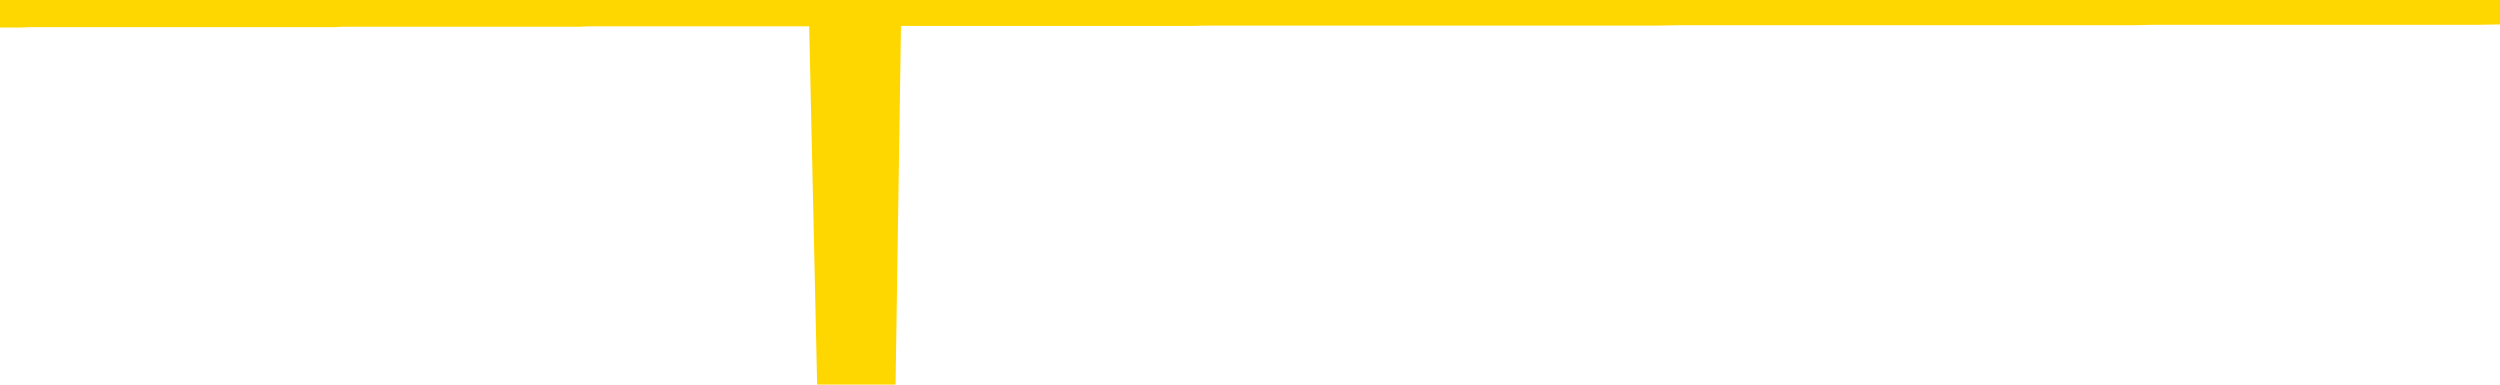 <svg xmlns="http://www.w3.org/2000/svg" version="1.1" viewBox="0 0 6500 1000">
	<path fill="none" stroke="gold" stroke-width="125" stroke-linecap="round" stroke-linejoin="round" d="M0 3939  L-1321703 3939 L-1321518 3939 L-1321028 3939 L-1320735 3939 L-1320423 3939 L-1320189 3939 L-1320136 3939 L-1320076 3939 L-1319923 3939 L-1319883 3939 L-1319750 3939 L-1319458 3939 L-1318917 3939 L-1318307 3939 L-1318259 3939 L-1317619 3939 L-1317585 3939 L-1317060 3939 L-1316927 3939 L-1316537 3939 L-1316209 3939 L-1316092 3939 L-1315880 3939 L-1315163 3939 L-1314593 3938 L-1314486 3938 L-1314312 3938 L-1314090 3938 L-1313689 3938 L-1313663 3938 L-1312735 3938 L-1312648 3938 L-1312565 3938 L-1312495 3938 L-1312198 3938 L-1312046 3938 L-1310156 3938 L-1310055 3938 L-1309793 3938 L-1309499 3938 L-1309358 3938 L-1309109 3938 L-1309073 3938 L-1308915 3938 L-1308451 3938 L-1308198 3938 L-1307986 3938 L-1307735 3938 L-1307386 3938 L-1306459 3938 L-1306365 3938 L-1305954 3938 L-1304783 3938 L-1303594 3938 L-1303502 3938 L-1303475 3938 L-1303209 3938 L-1302910 3938 L-1302781 3938 L-1302743 3938 L-1301929 3938 L-1301545 3938 L-1300484 3938 L-1300423 3938 L-1300158 3938 L-1299687 3938 L-1299494 3939 L-1299231 3939 L-1298894 3939 L-1298758 3939 L-1298303 3939 L-1297559 3939 L-1297542 3939 L-1297377 3939 L-1297308 3939 L-1296792 3939 L-1295764 3939 L-1295567 3939 L-1295079 3939 L-1294717 3939 L-1294308 3939 L-1293923 3939 L-1292219 3939 L-1292121 3939 L-1292049 3939 L-1291988 3939 L-1291804 3939 L-1291467 3939 L-1290827 3939 L-1290750 3939 L-1290688 3939 L-1290502 3939 L-1290422 3939 L-1290245 3939 L-1290226 3939 L-1289996 3939 L-1289608 3939 L-1288719 3939 L-1288680 3939 L-1288592 3939 L-1288564 3939 L-1287556 3939 L-1287407 3939 L-1287382 3939 L-1287249 3939 L-1287210 3939 L-1285951 3939 L-1285894 3939 L-1285354 3939 L-1285301 3939 L-1285255 3939 L-1284860 3939 L-1284720 3939 L-1284520 3939 L-1284373 3939 L-1284209 3939 L-1283932 3939 L-1283573 3939 L-1283021 3939 L-1282376 3938 L-1282117 3938 L-1281964 3938 L-1281563 3938 L-1281522 3938 L-1281402 3938 L-1281340 3938 L-1281326 3938 L-1281232 3938 L-1280939 3938 L-1280788 3938 L-1280457 3938 L-1280380 3938 L-1280304 3938 L-1280077 3938 L-1280011 3938 L-1279783 3938 L-1279730 3938 L-1279566 3938 L-1278560 3938 L-1278377 3938 L-1277826 3938 L-1277433 3938 L-1277035 3938 L-1276185 3938 L-1276107 3938 L-1275528 3938 L-1275086 3938 L-1274845 3938 L-1274688 3938 L-1274287 3938 L-1274267 3938 L-1273822 3938 L-1273417 3938 L-1273281 3938 L-1273105 3938 L-1272969 3938 L-1272719 3938 L-1271719 3938 L-1271637 3938 L-1271501 3938 L-1271463 3938 L-1270573 3938 L-1270357 3938 L-1269914 3938 L-1269797 3937 L-1269740 3937 L-1269063 3937 L-1268963 3937 L-1268934 3937 L-1267593 3937 L-1267187 3937 L-1267147 3937 L-1266219 3937 L-1266121 3937 L-1265988 3937 L-1265584 3937 L-1265557 3937 L-1265464 3937 L-1265248 3937 L-1264837 3937 L-1263683 3937 L-1263392 3937 L-1263363 3937 L-1262755 3937 L-1262505 3937 L-1262485 3937 L-1261556 3937 L-1261505 3937 L-1261382 3937 L-1261365 3937 L-1261209 3937 L-1261033 3937 L-1260897 3937 L-1260840 3937 L-1260732 3937 L-1260647 3937 L-1260414 3937 L-1260339 3937 L-1260031 3937 L-1259913 3937 L-1259743 3937 L-1259652 3937 L-1259549 3937 L-1259526 3937 L-1259449 3937 L-1259351 3937 L-1258984 3937 L-1258879 3937 L-1258376 3937 L-1257924 3937 L-1257886 3937 L-1257862 3937 L-1257821 3937 L-1257692 3937 L-1257592 3937 L-1257150 3936 L-1256868 3936 L-1256275 3936 L-1256145 3936 L-1255871 3936 L-1255718 3936 L-1255565 3936 L-1255480 3936 L-1255402 3936 L-1255216 3936 L-1255165 3936 L-1255138 3936 L-1255058 3936 L-1255035 3936 L-1254752 3936 L-1254148 3936 L-1253152 3936 L-1252854 3936 L-1252121 3936 L-1251876 3936 L-1251786 3936 L-1251209 3936 L-1250511 3936 L-1249758 3936 L-1249440 3936 L-1249057 3936 L-1248980 3936 L-1248345 3936 L-1248160 3936 L-1248072 3936 L-1247943 3936 L-1247630 3936 L-1247580 3936 L-1247438 3936 L-1247417 3936 L-1246449 3936 L-1245904 3936 L-1245425 3936 L-1245364 3936 L-1245041 3936 L-1245019 3936 L-1244957 3936 L-1244747 3936 L-1244670 3936 L-1244615 3936 L-1244593 3936 L-1244553 3936 L-1244538 3936 L-1243781 3936 L-1243764 3936 L-1242965 3936 L-1242812 3936 L-1241907 3936 L-1241401 3936 L-1241171 3936 L-1241130 3936 L-1241015 3936 L-1240838 3936 L-1240084 3936 L-1239949 3936 L-1239785 3935 L-1239467 3935 L-1239291 3935 L-1238269 3935 L-1238246 3935 L-1237994 3935 L-1237781 3935 L-1237147 3935 L-1236910 3935 L-1236877 3935 L-1236699 3935 L-1236619 3935 L-1236529 3935 L-1236464 3935 L-1236024 3935 L-1236001 3935 L-1235460 3935 L-1235204 3935 L-1234709 3935 L-1233832 3935 L-1233795 3935 L-1233742 3935 L-1233701 3935 L-1233584 3935 L-1233308 3935 L-1233100 3935 L-1232903 3935 L-1232880 3935 L-1232830 3935 L-1232790 3935 L-1232713 3935 L-1232115 3935 L-1232055 3935 L-1231952 3935 L-1231797 3935 L-1231165 3935 L-1230485 3935 L-1230182 3935 L-1229835 3935 L-1229638 3935 L-1229589 3934 L-1229269 3934 L-1228641 3934 L-1228495 3934 L-1228458 3934 L-1228400 3934 L-1228324 3934 L-1228083 3934 L-1227994 3934 L-1227900 3934 L-1227606 3934 L-1227472 3934 L-1227412 3934 L-1227375 3934 L-1227103 3934 L-1226097 3934 L-1225921 3934 L-1225871 3934 L-1225578 3934 L-1225385 3934 L-1225052 3934 L-1224546 3934 L-1223984 3934 L-1223969 3934 L-1223952 3934 L-1223852 3934 L-1223737 3934 L-1223698 3934 L-1223660 3934 L-1223595 3934 L-1223567 3934 L-1223428 3934 L-1223135 3934 L-1223085 3934 L-1222980 3934 L-1222715 3934 L-1222250 3934 L-1222106 3934 L-1222051 3934 L-1221994 3934 L-1221803 3934 L-1221438 3934 L-1221223 3934 L-1221029 3934 L-1220971 3934 L-1220912 3934 L-1220758 3934 L-1220488 3934 L-1220059 3934 L-1220043 3934 L-1219966 3934 L-1219902 3934 L-1219772 3934 L-1219749 3934 L-1219465 3934 L-1219417 3934 L-1219362 3934 L-1218900 3934 L-1218861 3934 L-1218821 3934 L-1218630 3933 L-1218150 3933 L-1217663 3933 L-1217646 3933 L-1217608 3933 L-1217352 3933 L-1217275 3933 L-1217045 3933 L-1217029 3933 L-1216734 3933 L-1216292 3933 L-1215845 3933 L-1215340 3933 L-1215187 3933 L-1214900 3933 L-1214860 3933 L-1214529 3933 L-1214307 3933 L-1213790 3933 L-1213714 3933 L-1213466 3933 L-1213272 3933 L-1213212 3933 L-1212435 3933 L-1212362 3933 L-1212131 3933 L-1212114 3933 L-1212052 3933 L-1211857 3933 L-1211393 3933 L-1211369 3933 L-1211240 3933 L-1209939 3933 L-1209922 3933 L-1209845 3933 L-1209752 3933 L-1209534 3933 L-1209382 3933 L-1209204 3933 L-1209150 3933 L-1208863 3933 L-1208823 3933 L-1208453 3933 L-1208013 3933 L-1207830 3933 L-1207509 3933 L-1207214 3933 L-1206768 3933 L-1206696 3933 L-1206234 3933 L-1205796 3933 L-1205614 3933 L-1204160 3933 L-1204028 3933 L-1203571 3933 L-1203345 3933 L-1202958 3933 L-1202442 3933 L-1201488 3933 L-1200694 3933 L-1200019 3932 L-1199594 3932 L-1199282 3932 L-1199052 3932 L-1198369 3932 L-1198356 3932 L-1198146 3932 L-1198124 3932 L-1197950 3932 L-1197000 3932 L-1196732 3932 L-1195916 3932 L-1195606 3932 L-1195568 3932 L-1195511 3932 L-1194894 3932 L-1194256 3932 L-1192630 3932 L-1191956 3932 L-1191314 3932 L-1191237 3932 L-1191180 3932 L-1191145 3932 L-1191116 3932 L-1191004 3932 L-1190987 3932 L-1190964 3932 L-1190810 3932 L-1190757 3932 L-1190679 3932 L-1190560 3932 L-1190462 3932 L-1190345 3932 L-1190075 3932 L-1189805 3932 L-1189788 3932 L-1189588 3932 L-1189441 3932 L-1189214 3932 L-1189080 3932 L-1188772 3931 L-1188712 3931 L-1188359 3931 L-1188010 3931 L-1187909 3931 L-1187845 3931 L-1187785 3931 L-1187400 3931 L-1187019 3931 L-1186915 3931 L-1186655 3931 L-1186384 3931 L-1186225 3931 L-1186192 3931 L-1186130 3931 L-1185989 3931 L-1185805 3931 L-1185761 3931 L-1185472 3931 L-1185456 3931 L-1185223 3931 L-1185162 3931 L-1185124 3931 L-1184544 3931 L-1184410 3931 L-1184387 3931 L-1184369 3931 L-1184351 3931 L-1184335 3931 L-1184311 3930 L-1184295 3930 L-1184273 3930 L-1184257 3930 L-1184234 3930 L-1184217 3930 L-1184195 3930 L-1184178 3930 L-1184130 3930 L-1184057 3930 L-1184023 3930 L-1183999 3930 L-1183963 3929 L-1183922 3929 L-1183885 3929 L-1183869 3929 L-1183845 3929 L-1183808 3929 L-1183791 3929 L-1183768 3929 L-1183750 3929 L-1183731 3929 L-1183715 3929 L-1183686 3929 L-1183660 3929 L-1183615 3929 L-1183598 3929 L-1183556 3929 L-1183508 3929 L-1183438 3929 L-1183422 3929 L-1183406 3929 L-1183344 3929 L-1183305 3929 L-1183266 3929 L-1183100 3929 L-1183035 3929 L-1183019 3929 L-1182974 3929 L-1182916 3929 L-1182703 3929 L-1182670 3929 L-1182628 3928 L-1182550 3928 L-1182012 3928 L-1181934 3928 L-1181830 3928 L-1181741 3928 L-1181565 3928 L-1181214 3928 L-1181058 3928 L-1180621 3928 L-1180464 3928 L-1180334 3928 L-1179630 3928 L-1179429 3928 L-1178469 3928 L-1177986 3928 L-1177887 3928 L-1177795 3928 L-1177550 3928 L-1177477 3928 L-1177034 3928 L-1176938 3928 L-1176923 3928 L-1176907 3928 L-1176882 3928 L-1176416 3928 L-1176199 3928 L-1176059 3928 L-1175765 3928 L-1175677 3928 L-1175635 3928 L-1175606 3928 L-1175433 3928 L-1175374 3928 L-1175298 3928 L-1175217 3928 L-1175148 3928 L-1174838 3928 L-1174753 3928 L-1174539 3928 L-1174504 3928 L-1173821 3928 L-1173722 3928 L-1173517 3928 L-1173471 3928 L-1173192 3928 L-1173130 3928 L-1173113 3928 L-1173035 3928 L-1172727 3928 L-1172703 3928 L-1172649 3927 L-1172626 3927 L-1172503 3927 L-1172368 3927 L-1172123 3927 L-1171998 3927 L-1171351 3927 L-1171335 3927 L-1171310 3927 L-1171130 3927 L-1171054 3927 L-1170962 3927 L-1170534 3927 L-1170118 3927 L-1169725 3927 L-1169647 3927 L-1169628 3927 L-1169264 3927 L-1169028 3927 L-1168800 3927 L-1168487 3927 L-1168409 3927 L-1168328 3927 L-1168150 3927 L-1168134 3927 L-1167869 3927 L-1167789 3927 L-1167559 3927 L-1167333 3927 L-1167017 3927 L-1166842 3927 L-1166481 3927 L-1166089 3927 L-1166020 3927 L-1165956 3927 L-1165815 3927 L-1165764 3927 L-1165662 3927 L-1165160 3927 L-1164963 3927 L-1164716 3927 L-1164531 3927 L-1164231 3927 L-1164155 3927 L-1163989 3927 L-1163105 3927 L-1163076 3927 L-1162953 3927 L-1162374 3927 L-1162296 3926 L-1161583 3926 L-1161271 3926 L-1161058 3926 L-1161041 3926 L-1160655 3926 L-1160130 3926 L-1159684 3926 L-1159354 3926 L-1159201 3926 L-1158875 3926 L-1158697 3926 L-1158615 3926 L-1158409 3926 L-1158234 3926 L-1157305 3926 L-1156415 3926 L-1156376 3926 L-1156148 3926 L-1155769 3926 L-1154982 3926 L-1154747 3926 L-1154671 3926 L-1154314 3926 L-1153742 3926 L-1153475 3926 L-1153089 3926 L-1152985 3926 L-1152815 3926 L-1152197 3926 L-1151985 3926 L-1151677 3926 L-1151624 3926 L-1151497 3926 L-1151444 3926 L-1151324 3926 L-1150988 3926 L-1150029 3926 L-1149898 3926 L-1149696 3926 L-1149065 3926 L-1148753 3926 L-1148340 3926 L-1148312 3926 L-1148167 3926 L-1147747 3926 L-1146414 3926 L-1146367 3926 L-1146239 3926 L-1146222 3926 L-1145644 3926 L-1145438 3926 L-1145409 3926 L-1145368 3926 L-1145310 3926 L-1145273 3926 L-1145194 3926 L-1145052 3926 L-1144597 3926 L-1144479 3926 L-1144194 3926 L-1143821 3926 L-1143725 3925 L-1143398 3925 L-1143044 3925 L-1142874 3925 L-1142826 3925 L-1142717 3925 L-1142628 3925 L-1142600 3925 L-1142524 3925 L-1142221 3925 L-1142187 3925 L-1142115 3925 L-1141747 3925 L-1141412 3925 L-1141331 3925 L-1141111 3925 L-1140940 3925 L-1140912 3925 L-1140415 3925 L-1139866 3925 L-1138985 3925 L-1138887 3925 L-1138810 3925 L-1138535 3925 L-1138288 3925 L-1138214 3925 L-1138152 3925 L-1138034 3925 L-1137991 3925 L-1137881 3925 L-1137804 3925 L-1137104 3925 L-1136858 3925 L-1136818 3925 L-1136662 3925 L-1136063 3925 L-1135836 3925 L-1135744 3925 L-1135269 3925 L-1134671 3925 L-1134152 3925 L-1134131 3925 L-1133985 3925 L-1133665 3925 L-1133123 3925 L-1132891 3925 L-1132721 3925 L-1132234 3925 L-1132007 3925 L-1131922 3925 L-1131576 3925 L-1131250 3925 L-1130727 3925 L-1130399 3925 L-1129799 3925 L-1129601 3925 L-1129549 3925 L-1129509 3924 L-1129228 3924 L-1128543 3924 L-1128233 3924 L-1128208 3924 L-1128017 3924 L-1127794 3924 L-1127708 3924 L-1127044 3924 L-1127020 3924 L-1126798 3924 L-1126468 3924 L-1126116 3924 L-1125912 3924 L-1125679 3924 L-1125421 3924 L-1125231 3924 L-1125184 3924 L-1124957 3924 L-1124923 3924 L-1124766 3924 L-1124552 3924 L-1124379 3924 L-1124287 3924 L-1124010 3924 L-1123766 3924 L-1123451 3924 L-1123025 3924 L-1122987 3924 L-1122504 3924 L-1122271 3924 L-1122059 3924 L-1121833 3924 L-1121283 3924 L-1121036 3924 L-1120202 3924 L-1120146 3924 L-1120124 3924 L-1119966 3924 L-1119505 3924 L-1119464 3924 L-1119124 3924 L-1118991 3924 L-1118768 3924 L-1118196 3924 L-1117724 3924 L-1117529 3924 L-1117337 3924 L-1117147 3924 L-1117045 3924 L-1116677 3924 L-1116631 3924 L-1116549 3924 L-1115256 3924 L-1115208 3923 L-1114939 3923 L-1114794 3923 L-1114243 3923 L-1114126 3923 L-1114045 3923 L-1113685 3923 L-1113462 3923 L-1113181 3923 L-1112851 3923 L-1112343 3923 L-1112231 3923 L-1112152 3923 L-1111988 3923 L-1111693 3923 L-1111225 3923 L-1111028 3923 L-1110978 3923 L-1110328 3923 L-1110206 3923 L-1109752 3923 L-1109716 3923 L-1109248 3923 L-1109137 3923 L-1109121 3923 L-1108905 3923 L-1108724 3923 L-1108192 3923 L-1107163 3923 L-1106963 3923 L-1106505 3923 L-1105557 3923 L-1105458 3923 L-1105104 3923 L-1105043 3923 L-1105029 3923 L-1104993 3923 L-1104624 3923 L-1104504 3923 L-1104262 3923 L-1104098 3923 L-1103911 3923 L-1103790 3923 L-1102719 3923 L-1101861 3923 L-1101649 3923 L-1101552 3923 L-1101378 3923 L-1101044 3923 L-1100973 3923 L-1100915 3923 L-1100740 3923 L-1100351 3923 L-1100115 3923 L-1100004 3923 L-1099887 3923 L-1098906 3923 L-1098881 3923 L-1098287 3923 L-1098254 3923 L-1098105 3923 L-1097821 3923 L-1096909 3923 L-1095963 3923 L-1095810 3923 L-1095708 3923 L-1095576 3922 L-1095433 3922 L-1095407 3922 L-1095292 3922 L-1095074 3922 L-1094393 3922 L-1094263 3922 L-1093960 3922 L-1093720 3922 L-1093387 3922 L-1092749 3922 L-1092406 3922 L-1092344 3922 L-1092189 3922 L-1091267 3922 L-1090797 3922 L-1090753 3922 L-1090740 3922 L-1090699 3922 L-1090677 3922 L-1090650 3922 L-1090506 3922 L-1090084 3922 L-1089748 3922 L-1089557 3922 L-1089129 3922 L-1088941 3922 L-1088552 3922 L-1088018 3922 L-1087645 3922 L-1087623 3922 L-1087374 3922 L-1087255 3922 L-1087179 3922 L-1087044 3922 L-1087004 3922 L-1086924 3922 L-1086530 3922 L-1086034 3922 L-1085922 3922 L-1085749 3922 L-1085441 3922 L-1084993 3922 L-1084670 3922 L-1084528 3922 L-1084101 3922 L-1083948 3922 L-1083892 3922 L-1083078 3922 L-1083059 3922 L-1082687 3922 L-1082630 3922 L-1081501 3922 L-1081433 3922 L-1080875 3922 L-1080680 3922 L-1080544 3922 L-1080310 3921 L-1079963 3921 L-1079929 3921 L-1079894 3921 L-1079825 3921 L-1079476 3921 L-1079304 3921 L-1078819 3921 L-1078803 3921 L-1078478 3921 L-1078320 3921 L-1077180 3921 L-1077155 3921 L-1076963 3921 L-1076769 3921 L-1076519 3921 L-1076502 3921 L-1075482 3921 L-1075184 3921 L-1075109 3921 L-1074973 3921 L-1074797 3921 L-1074220 3921 L-1074005 3921 L-1073941 3921 L-1073810 3921 L-1073773 3921 L-1073250 3921 L-1073112 3928 L-1073098 3928 L-1073075 3928 L-1073054 3928 L-1072827 3921 L-1072051 3921 L-1072010 3921 L-1071642 3921 L-1071564 3921 L-1071512 3921 L-1070839 3921 L-1070096 3921 L-1069672 3921 L-1069224 3921 L-1068162 3921 L-1067850 3921 L-1067440 3921 L-1067368 3921 L-1066844 3921 L-1066749 3921 L-1066732 3921 L-1066287 3921 L-1066101 3921 L-1065321 3921 L-1064649 3921 L-1064237 3921 L-1064005 3921 L-1063864 3920 L-1063783 3920 L-1063763 3920 L-1063686 3920 L-1063558 3920 L-1063241 3920 L-1063017 3920 L-1062692 3920 L-1062630 3920 L-1062260 3920 L-1062227 3920 L-1062018 3920 L-1061351 3920 L-1061273 3920 L-1061115 3920 L-1061005 3920 L-1060678 3920 L-1060523 3920 L-1060182 3920 L-1060125 3920 L-1059787 3920 L-1059583 3920 L-1059530 3920 L-1058154 3920 L-1058024 3920 L-1057591 3920 L-1057270 3920 L-1056443 3920 L-1056319 3920 L-1055589 3920 L-1055433 3920 L-1055392 3920 L-1055338 3920 L-1055315 3920 L-1055201 3920 L-1054905 3920 L-1054615 3920 L-1054560 3920 L-1054440 3920 L-1054409 3920 L-1054310 3920 L-1053866 3920 L-1053714 3920 L-1052879 3920 L-1052337 3920 L-1052002 3920 L-1051987 3920 L-1051911 3920 L-1051795 3920 L-1051600 3920 L-1051336 3920 L-1050501 3920 L-1050405 3920 L-1049884 3920 L-1049842 3920 L-1049742 3920 L-1048914 3920 L-1048779 3920 L-1048440 3920 L-1047886 3920 L-1047507 3920 L-1047344 3920 L-1047034 3920 L-1046221 3920 L-1045915 3920 L-1045647 3920 L-1045325 3920 L-1045004 3920 L-1044729 3920 L-1043900 3919 L-1043805 3919 L-1043713 3919 L-1043608 3919 L-1043221 3919 L-1042741 3919 L-1042725 3919 L-1042606 3919 L-1042238 3919 L-1042143 3919 L-1041309 3919 L-1041232 3919 L-1040933 3919 L-1040842 3919 L-1040435 3919 L-1040325 3919 L-1039625 3919 L-1039152 3919 L-1039092 3919 L-1038873 3919 L-1038600 3919 L-1038487 3919 L-1037459 3919 L-1037073 3919 L-1037053 3919 L-1036720 3919 L-1036475 3919 L-1036042 3919 L-1035932 3919 L-1035814 3919 L-1035363 3919 L-1034772 3919 L-1034436 3919 L-1032543 3919 L-1032429 3919 L-1032217 3919 L-1030899 3919 L-1030792 3915 L-1030727 3911 L-1030690 3907 L-1030629 3907 L-1030129 3911 L-1029454 3915 L-1029432 3918 L-1029162 3918 L-1028193 3918 L-1027504 3918 L-1027342 3918 L-1026801 3918 L-1026712 3918 L-1025692 3918 L-1024745 3918 L-1024379 3918 L-1024276 3918 L-1023688 3918 L-1023629 3918 L-1023528 3918 L-1023088 3918 L-1022980 3918 L-1022539 3918 L-1021539 3918 L-1021282 3918 L-1021180 3918 L-1021049 3918 L-1020683 3918 L-1020102 3918 L-1020071 3918 L-1019756 3918 L-1017773 3918 L-1017657 3918 L-1017589 3918 L-1017230 3918 L-1015612 3918 L-1015434 3918 L-1015290 3918 L-1014468 3918 L-1014415 3918 L-1014360 3918 L-1013926 3918 L-1012946 3918 L-1012872 3918 L-1011787 3918 L-1011574 3918 L-1010858 3918 L-1010470 3918 L-1010251 3918 L-1009931 3918 L-1009437 3918 L-1009310 3918 L-1009081 3918 L-1008848 3918 L-1008789 3918 L-1008500 3918 L-1008228 3918 L-1007198 3918 L-1005533 3918 L-1005114 3918 L-1004976 3918 L-1004820 3918 L-1004515 3918 L-1004287 3917 L-1004128 3917 L-1003969 3917 L-1003800 3917 L-1003752 3917 L-1003699 3917 L-1003677 3917 L-1003291 3917 L-1003042 3917 L-1002771 3917 L-1002610 3917 L-1002521 3917 L-1000862 3917 L-1000697 3917 L-1000317 3917 L-999857 3917 L-999247 3917 L-998154 3917 L-997723 3917 L-997692 3917 L-997629 3917 L-997612 3917 L-995908 3917 L-995866 3917 L-995400 3917 L-995213 3917 L-995181 3917 L-994585 3917 L-994536 3917 L-994213 3917 L-994162 3917 L-993952 3917 L-993934 3917 L-993668 3917 L-993615 3917 L-993146 3917 L-992635 3917 L-992557 3917 L-992263 3917 L-992246 3917 L-992208 3917 L-992136 3917 L-991979 3917 L-991033 3917 L-990977 3917 L-990456 3917 L-990263 3917 L-990162 3917 L-989937 3917 L-989427 3917 L-989039 3917 L-988969 3917 L-988621 3917 L-988264 3917 L-987135 3917 L-987083 3917 L-986857 3917 L-986824 3917 L-986699 3917 L-986600 3917 L-986335 3917 L-985595 3917 L-985016 3917 L-984723 3917 L-984017 3917 L-983838 3917 L-983815 3917 L-983179 3917 L-982868 3917 L-982471 3917 L-982442 3917 L-982421 3917 L-982267 3917 L-981582 3917 L-981565 3917 L-981226 3917 L-980953 3916 L-980916 3916 L-980860 3916 L-980838 3916 L-980766 3916 L-980434 3916 L-980328 3916 L-980299 3916 L-980101 3916 L-979948 3916 L-979080 3916 L-978517 3916 L-978501 3916 L-978400 3916 L-978298 3916 L-978151 3916 L-978073 3916 L-978035 3916 L-977980 3916 L-977906 3916 L-977762 3916 L-977280 3916 L-976875 3916 L-976009 3916 L-975989 3916 L-975731 3916 L-975655 3916 L-975626 3916 L-975615 3916 L-975598 3916 L-975305 3916 L-975266 3916 L-975194 3916 L-975120 3916 L-974915 3916 L-974755 3916 L-974454 3916 L-974377 3916 L-974359 3916 L-974143 3916 L-973912 3916 L-973802 3916 L-973432 3916 L-973274 3916 L-973042 3916 L-972874 3916 L-972729 3916 L-972597 3916 L-971321 3916 L-970917 3916 L-970857 3916 L-970740 3916 L-970315 3916 L-970299 3916 L-970237 3916 L-969964 3916 L-969852 3915 L-969569 3915 L-969292 3915 L-968867 3915 L-968845 3915 L-968766 3915 L-968641 3915 L-968054 3915 L-967663 3915 L-967328 3915 L-966738 3915 L-966636 3915 L-966466 3915 L-966330 3915 L-965502 3915 L-964317 3915 L-964280 3915 L-964225 3915 L-964004 3915 L-963799 3915 L-963645 3915 L-963388 3915 L-963312 3915 L-962769 3915 L-962732 3915 L-962484 3915 L-962096 3915 L-961271 3915 L-960912 3915 L-960602 3915 L-960344 3915 L-960120 3915 L-959714 3915 L-959597 3915 L-959414 3915 L-959361 3915 L-959172 3915 L-959002 3915 L-958973 3915 L-958693 3915 L-958382 3915 L-958244 3915 L-957934 3915 L-957740 3915 L-957725 3915 L-957006 3915 L-956872 3915 L-956574 3915 L-956484 3915 L-955883 3915 L-955845 3915 L-955767 3915 L-955146 3915 L-954995 3915 L-954954 3915 L-954643 3915 L-954452 3915 L-954259 3915 L-954203 3915 L-953894 3915 L-953842 3914 L-953788 3915 L-953762 3915 L-953637 3915 L-952826 3914 L-952750 3914 L-952209 3914 L-951940 3914 L-951281 3914 L-950373 3914 L-950132 3914 L-949600 3914 L-949383 3914 L-948275 3914 L-948225 3914 L-947449 3914 L-946902 3914 L-946790 3914 L-946638 3914 L-946582 3914 L-946417 3914 L-946040 3914 L-945592 3914 L-945537 3914 L-945383 3914 L-944703 3914 L-944483 3914 L-943965 3914 L-943116 3914 L-943100 3914 L-941309 3914 L-940755 3914 L-940638 3914 L-939632 3914 L-939595 3914 L-939362 3914 L-939270 3914 L-939230 3914 L-938898 3914 L-938546 3914 L-938281 3914 L-937994 3914 L-937683 3914 L-937429 3914 L-937336 3914 L-936845 3914 L-936638 3914 L-936073 3914 L-935958 3914 L-935607 3914 L-935556 3914 L-935515 3914 L-934912 3914 L-934178 3914 L-933597 3914 L-933361 3914 L-932821 3914 L-932669 3914 L-932167 3914 L-931957 3913 L-931934 3913 L-931875 3913 L-930913 3913 L-930735 3913 L-930293 3913 L-930269 3913 L-930114 3913 L-930032 3913 L-929882 3913 L-929235 3913 L-929185 3913 L-928066 3913 L-927081 3913 L-927020 3913 L-926299 3913 L-925434 3913 L-925056 3913 L-924837 3913 L-924077 3913 L-924025 3913 L-923716 3913 L-922865 3913 L-922671 3913 L-922495 3913 L-922270 3913 L-922144 3913 L-921952 3913 L-921719 3913 L-921550 3913 L-921263 3913 L-920984 3913 L-920901 3913 L-920730 3913 L-920714 3913 L-920560 3913 L-920520 3913 L-919745 3913 L-919668 3913 L-919436 3913 L-919009 3913 L-918664 3913 L-918081 3913 L-917812 3913 L-917553 3913 L-917424 3913 L-917407 3913 L-917294 3913 L-917270 3913 L-917036 3913 L-917000 3913 L-915684 3913 L-915628 3913 L-914949 3913 L-914376 3913 L-914251 3913 L-914098 3913 L-914021 3913 L-913709 3913 L-913436 3913 L-913347 3913 L-913245 3913 L-912317 3913 L-912241 3913 L-911877 3913 L-911852 3913 L-911816 3913 L-911040 3913 L-910948 3913 L-910808 3913 L-910407 3912 L-910145 3912 L-909902 3913 L-909687 3912 L-909607 3912 L-909531 3912 L-909454 3912 L-909267 3913 L-909201 3913 L-908951 3913 L-908896 3912 L-908759 3912 L-908679 3912 L-908566 3912 L-908343 3912 L-908178 3912 L-908137 3912 L-907968 3912 L-907597 3912 L-907582 3912 L-907466 3912 L-906745 3912 L-906709 3912 L-906576 3912 L-906228 3912 L-905817 3912 L-905781 3912 L-905703 3912 L-905664 3912 L-905300 3912 L-905095 3912 L-905080 3912 L-904735 3912 L-904387 3912 L-904061 3912 L-903959 3912 L-903806 3912 L-903612 3912 L-903380 3912 L-903288 3912 L-903132 3912 L-903055 3912 L-903014 3912 L-902901 3912 L-902877 3912 L-902627 3912 L-902488 3912 L-901910 3912 L-901082 3912 L-900594 3912 L-900473 3912 L-900434 3912 L-900421 3912 L-900269 3912 L-900168 3912 L-899935 3912 L-899545 3912 L-899241 3912 L-899225 3912 L-899054 3912 L-898816 3912 L-898219 3912 L-897616 3912 L-897576 3912 L-897535 3912 L-897382 3912 L-897329 3912 L-897267 3912 L-897198 3912 L-897144 3911 L-897119 3911 L-897072 3911 L-896977 3911 L-896840 3911 L-896687 3911 L-896555 3911 L-896514 3911 L-896478 3911 L-896416 3911 L-896143 3911 L-895829 3911 L-895788 3911 L-895703 3911 L-895525 3911 L-895288 3911 L-894930 3911 L-894900 3911 L-894331 3911 L-894208 3911 L-893972 3911 L-893950 3911 L-893668 3911 L-893383 3911 L-893127 3911 L-892555 3911 L-892259 3911 L-892183 3911 L-891484 3911 L-891406 3911 L-891371 3911 L-891345 3911 L-891293 3911 L-891099 3911 L-890959 3911 L-890923 3911 L-890883 3911 L-890287 3911 L-890055 3911 L-889772 3911 L-889717 3911 L-889643 3911 L-889565 3911 L-889329 3911 L-889085 3911 L-888950 3911 L-888843 3911 L-888763 3911 L-888376 3911 L-888249 3911 L-888097 3911 L-888059 3911 L-887913 3911 L-887692 3911 L-887518 3911 L-887449 3911 L-886627 3911 L-886611 3911 L-886316 3911 L-885529 3911 L-885219 3911 L-885073 3911 L-884845 3911 L-884644 3911 L-883707 3911 L-883670 3911 L-883647 3911 L-883607 3911 L-883338 3911 L-882741 3911 L-882678 3911 L-882642 3911 L-882625 3911 L-881930 3911 L-881729 3911 L-881697 3911 L-881364 3911 L-881256 3911 L-880631 3911 L-880127 3911 L-880090 3911 L-879648 3911 L-879551 3911 L-879393 3911 L-879079 3911 L-879067 3911 L-878627 3911 L-878145 3911 L-878016 3911 L-877696 3911 L-877628 3911 L-877323 3911 L-877148 3911 L-876954 3911 L-876711 3910 L-876513 3910 L-876488 3910 L-875910 3910 L-875840 3910 L-875430 3910 L-875376 3910 L-875330 3910 L-874966 3910 L-874819 3910 L-874614 3910 L-874518 3910 L-874363 3910 L-874301 3910 L-874153 3910 L-874053 3910 L-873496 3910 L-873474 3910 L-873302 3910 L-872760 3910 L-872699 3910 L-872645 3910 L-872616 3910 L-872545 3910 L-872529 3910 L-872465 3910 L-872429 3910 L-872274 3910 L-871948 3910 L-871382 3910 L-871368 3910 L-871306 3910 L-871204 3910 L-871158 3910 L-870916 3910 L-870493 3910 L-870339 3910 L-868597 3910 L-868055 3910 L-867112 3910 L-866703 3910 L-866162 3910 L-865965 3910 L-865797 3910 L-865501 3910 L-865386 3910 L-865371 3910 L-865216 3910 L-865076 3910 L-865000 3910 L-864868 3910 L-864520 3910 L-864149 3910 L-863551 3910 L-863375 3910 L-863219 3910 L-862950 3910 L-862799 3910 L-862508 3910 L-862484 3910 L-862401 3910 L-862173 3910 L-861474 3910 L-861347 3910 L-860916 3910 L-860822 3910 L-859617 3910 L-859568 3910 L-859274 3910 L-858871 3910 L-858595 3910 L-858576 3910 L-858458 3910 L-858382 3910 L-858200 3910 L-857720 3910 L-857269 3910 L-856859 3910 L-856828 3909 L-856410 3909 L-856296 3909 L-856178 3909 L-856163 3909 L-855968 3909 L-855947 3909 L-855715 3909 L-855271 3909 L-854952 3909 L-854487 3909 L-854322 3909 L-854167 3909 L-854011 3909 L-853558 3909 L-853239 3909 L-853184 3909 L-852813 3909 L-852775 3909 L-852448 3909 L-852332 3909 L-852233 3909 L-851907 3909 L-851520 3909 L-851259 3909 L-850901 3909 L-850644 3909 L-848474 3909 L-848425 3909 L-848402 3909 L-847991 3909 L-847929 3909 L-847859 3909 L-847628 3909 L-847317 3909 L-847014 3909 L-846970 3909 L-846662 3909 L-846529 3909 L-846312 3909 L-845600 3909 L-845445 3909 L-845307 3909 L-845158 3909 L-845137 3909 L-844943 3909 L-844917 3909 L-844826 3909 L-844804 3909 L-844788 3909 L-844688 3909 L-843759 3909 L-843301 3909 L-842209 3909 L-841787 3909 L-841383 3909 L-841344 3909 L-841091 3909 L-840316 3909 L-840300 3909 L-840275 3909 L-840082 3909 L-839346 3909 L-839077 3909 L-839036 3909 L-838637 3909 L-838612 3909 L-837823 3909 L-837143 3909 L-835772 3909 L-835502 3909 L-835453 3908 L-834916 3908 L-834883 3908 L-834781 3908 L-834458 3908 L-834378 3908 L-834109 3908 L-833196 3908 L-833058 3908 L-832809 3908 L-832263 3908 L-831841 3908 L-831648 3908 L-831633 3908 L-831495 3908 L-831401 3908 L-831274 3908 L-831014 3908 L-830989 3908 L-830898 3908 L-830588 3908 L-830527 3908 L-830410 3908 L-830061 3908 L-829250 3908 L-829019 3908 L-828190 3908 L-827958 3908 L-827741 3908 L-827222 3908 L-826584 3908 L-826168 3908 L-825846 3908 L-825365 3908 L-824939 3908 L-824878 3908 L-824530 3908 L-824489 3908 L-824475 3908 L-824376 3908 L-824330 3908 L-823845 3908 L-823044 3908 L-822709 3908 L-821628 3908 L-821148 3908 L-821125 3908 L-820985 3908 L-820430 3908 L-819733 3908 L-819424 3908 L-819202 3908 L-819097 3908 L-818995 3908 L-818323 3908 L-818229 3908 L-818207 3908 L-818130 3908 L-817952 3908 L-817780 3908 L-817599 3908 L-817586 3908 L-817510 3908 L-817345 3908 L-816831 3907 L-816815 3907 L-816674 3907 L-816312 3907 L-816287 3907 L-816157 3907 L-816132 3907 L-815770 3907 L-815245 3907 L-815151 3907 L-814935 3907 L-814842 3907 L-814817 3907 L-814353 3907 L-814276 3907 L-813874 3907 L-813423 3907 L-812172 3907 L-812133 3907 L-811701 3907 L-811669 3907 L-810949 3907 L-810773 3907 L-810638 3907 L-810331 3907 L-810276 3907 L-810251 3907 L-810235 3907 L-810060 3907 L-809871 3907 L-809363 3907 L-808989 3907 L-808651 3907 L-808612 3907 L-807893 3906 L-807800 3906 L-807761 3906 L-807220 3906 L-807196 3906 L-806794 3906 L-806368 3906 L-806097 3906 L-805918 3906 L-805672 3906 L-805648 3906 L-805592 3906 L-804975 3906 L-804472 3906 L-804085 3906 L-803466 3906 L-803250 3906 L-803095 3906 L-801803 3906 L-801703 3906 L-801261 3906 L-800930 3906 L-800629 3906 L-800387 3906 L-799652 3906 L-799073 3906 L-798243 3906 L-798143 3906 L-797585 3906 L-797447 3906 L-795806 3906 L-795745 3906 L-795651 3906 L-794684 3906 L-794506 3906 L-794219 3906 L-794002 3906 L-793923 3906 L-793652 3906 L-793537 3906 L-793384 3906 L-793073 3906 L-792995 3906 L-792904 3906 L-792827 3906 L-792711 3906 L-792531 3906 L-792439 3906 L-792401 3906 L-791898 3906 L-791680 3906 L-791550 3906 L-791395 3906 L-791340 3906 L-791216 3906 L-790831 3906 L-790322 3906 L-790250 3906 L-789770 3906 L-789693 3906 L-789592 3906 L-789359 3906 L-788894 3906 L-788664 3906 L-788648 3906 L-788416 3906 L-788261 3906 L-788200 3906 L-788007 3906 L-787736 3906 L-786984 3905 L-786031 3905 L-785995 3905 L-785770 3905 L-785330 3905 L-785050 3905 L-784701 3905 L-783632 3905 L-782704 3905 L-782573 3905 L-782527 3905 L-782457 3905 L-782303 3905 L-782225 3905 L-782052 3905 L-781617 3905 L-781413 3905 L-781353 3905 L-780770 3905 L-780616 3905 L-780500 3905 L-780460 3905 L-780290 3905 L-780153 3905 L-779943 3905 L-779865 3905 L-779842 3905 L-779633 3905 L-779223 3905 L-779199 3905 L-778975 3905 L-778830 3905 L-778795 3905 L-778782 3905 L-778759 3905 L-778526 3905 L-778341 3905 L-778123 3905 L-778098 3905 L-777409 3905 L-777305 3905 L-777270 3905 L-777249 3905 L-777055 3905 L-777002 3905 L-776885 3905 L-776803 3905 L-776692 3905 L-776378 3905 L-775918 3905 L-775663 3905 L-775429 3905 L-775299 3905 L-774947 3905 L-774888 3904 L-774735 3904 L-774163 3904 L-774076 3904 L-773923 3904 L-773627 3904 L-773257 3904 L-772954 3904 L-772877 3904 L-772473 3904 L-772305 3904 L-772160 3904 L-771620 3904 L-771560 3904 L-771544 3904 L-771378 3904 L-771172 3904 L-771097 3904 L-771004 3904 L-770595 3904 L-770579 3904 L-770555 3904 L-770362 3904 L-770286 3904 L-770115 3904 L-770053 3905 L-770037 3905 L-769523 3905 L-769302 3905 L-768683 3905 L-768429 3905 L-768235 3905 L-768196 3905 L-768122 3905 L-768057 3905 L-767407 3905 L-767368 3905 L-767194 3905 L-767128 3905 L-766454 3905 L-766065 3905 L-765803 3905 L-765565 3905 L-765488 3905 L-765472 3904 L-765270 3904 L-764899 3904 L-764674 3904 L-764038 3904 L-764018 3904 L-763631 3904 L-763537 3904 L-763479 3904 L-763203 3904 L-762894 3904 L-762817 3904 L-761965 3904 L-761623 3904 L-761186 3905 L-760752 3905 L-760257 3905 L-760107 3905 L-759839 3905 L-758601 3905 L-758544 3905 L-756780 3905 L-756590 3905 L-755580 3905 L-755429 3905 L-755053 3905 L-754733 3905 L-754127 3905 L-754057 3905 L-753880 3905 L-753052 3905 L-752913 3905 L-752526 3905 L-752342 3905 L-752298 3905 L-752178 3905 L-751968 3905 L-751521 3905 L-751173 3905 L-751041 3905 L-750632 3905 L-750281 3905 L-749996 3905 L-749803 3905 L-749648 3905 L-749484 3905 L-749416 3905 L-749316 3905 L-749083 3905 L-748966 3905 L-748913 3905 L-748371 3905 L-747907 3905 L-746725 3905 L-746591 3905 L-746567 3905 L-746514 3905 L-745846 3905 L-744812 3904 L-744618 3904 L-744438 3904 L-744287 3904 L-744246 3904 L-744231 3904 L-744169 3904 L-743844 3904 L-742684 3904 L-742490 3904 L-742313 3904 L-741199 3904 L-740339 3904 L-740233 3904 L-739759 3904 L-739567 3904 L-737245 3904 L-737167 3904 L-737046 3904 L-737012 3904 L-736974 3904 L-736880 3904 L-736664 3904 L-736083 3904 L-735697 3904 L-734924 3904 L-734846 3904 L-734149 3904 L-733607 3904 L-733566 3904 L-733436 3904 L-732972 3904 L-732934 3904 L-732799 3904 L-732431 3904 L-732401 3904 L-732251 3904 L-731850 3904 L-730026 3904 L-729219 3904 L-728501 3904 L-728484 3904 L-728170 3904 L-727609 3904 L-727107 3904 L-726588 3904 L-726567 3904 L-724823 3904 L-724654 3904 L-724458 3904 L-723565 3904 L-723046 3904 L-722836 3904 L-722578 3904 L-721868 3904 L-720918 3904 L-720260 3904 L-720220 3904 L-719934 3903 L-719851 3903 L-719756 3903 L-719624 3903 L-719547 3903 L-718812 3903 L-718474 3903 L-718425 3903 L-718170 3903 L-717883 3903 L-717457 3903 L-716877 3903 L-716618 3903 L-716467 3903 L-716219 3903 L-716181 3903 L-715384 3903 L-715346 3903 L-715169 3903 L-714760 3903 L-714531 3903 L-714455 3903 L-714324 3903 L-714208 3903 L-713859 3903 L-713796 3903 L-713644 3903 L-712903 3903 L-712791 3903 L-712621 3903 L-712582 3903 L-712288 3903 L-711886 3903 L-711710 3903 L-711615 3903 L-711306 3903 L-710504 3903 L-710046 3903 L-709526 3903 L-709037 3903 L-708342 3903 L-707295 3903 L-707027 3903 L-706972 3903 L-706812 3903 L-706560 3903 L-706314 3903 L-706236 3903 L-706021 3903 L-705709 3903 L-705246 3903 L-705231 3903 L-704935 3903 L-704922 3903 L-703931 3903 L-703258 3903 L-702923 3903 L-702307 3903 L-702170 3903 L-701531 3903 L-701401 3903 L-700450 3903 L-700351 3903 L-699791 3903 L-699383 3903 L-698954 3903 L-698863 3903 L-698028 3903 L-697665 3903 L-697625 3903 L-697493 3903 L-697316 3903 L-697100 3903 L-697046 3903 L-696889 3903 L-696636 3903 L-695536 3903 L-695459 3903 L-695239 3903 L-695108 3902 L-695072 3902 L-694878 3902 L-694779 3902 L-694295 3902 L-694011 3902 L-693851 3902 L-693756 3902 L-693485 3902 L-693215 3902 L-693199 3902 L-693060 3902 L-692922 3902 L-692595 3902 L-692286 3902 L-692245 3902 L-692169 3902 L-692054 3902 L-691204 3902 L-690877 3902 L-690546 3902 L-690413 3902 L-690197 3902 L-690181 3902 L-689500 3902 L-689407 3902 L-689384 3902 L-689368 3902 L-689329 3902 L-688918 3902 L-688648 3902 L-688608 3902 L-688240 3902 L-688030 3902 L-686947 3902 L-686931 3902 L-686902 3902 L-686882 3902 L-686505 3902 L-686250 3902 L-686002 3902 L-685863 3902 L-685731 3902 L-685399 3901 L-685306 3901 L-685245 3901 L-684687 3901 L-684626 3901 L-684470 3901 L-684276 3901 L-684083 3901 L-684068 3901 L-684029 3901 L-683990 3901 L-683719 3901 L-683596 3901 L-683564 3901 L-683464 3901 L-683309 3901 L-683168 3901 L-682883 3901 L-682558 3901 L-681862 3901 L-681839 3901 L-681330 3901 L-680484 3901 L-680121 3901 L-679966 3901 L-679363 3901 L-679193 3901 L-679132 3901 L-679077 3901 L-678021 3901 L-678003 3901 L-677097 3901 L-677075 3901 L-676908 3901 L-676666 3901 L-676616 3901 L-676561 3901 L-676424 3901 L-676384 3901 L-675456 3901 L-675401 3901 L-675279 3901 L-675207 3901 L-675091 3901 L-674913 3901 L-673930 3901 L-673791 3901 L-673673 3901 L-673379 3901 L-673132 3901 L-673095 3901 L-673040 3901 L-673019 3901 L-672886 3901 L-672807 3901 L-672669 3901 L-672046 3901 L-671880 3901 L-671415 3901 L-671239 3901 L-671222 3901 L-671162 3901 L-671046 3901 L-670563 3901 L-669867 3901 L-669494 3901 L-669325 3901 L-668359 3901 L-668204 3901 L-668026 3901 L-667934 3901 L-667679 3901 L-667508 3901 L-666861 3901 L-666850 3901 L-666270 3901 L-666132 3901 L-666077 3901 L-665341 3901 L-665303 3901 L-665225 3901 L-664583 3901 L-663809 3901 L-663716 3901 L-663668 3901 L-663652 3901 L-663616 3901 L-663600 3900 L-663537 3900 L-663521 3900 L-663501 3900 L-663346 3900 L-663307 3900 L-663291 3900 L-663252 3900 L-663112 3900 L-663036 3900 L-662672 3900 L-662324 3900 L-661550 3900 L-660947 3900 L-660751 3900 L-660521 3900 L-660383 3900 L-659745 3900 L-659456 3900 L-659434 3900 L-658974 3900 L-658741 3900 L-658686 3900 L-658648 3900 L-658145 3900 L-657595 3900 L-656807 3900 L-655684 3900 L-654789 3900 L-654702 3900 L-654402 3900 L-654330 3900 L-654214 3900 L-653038 3900 L-652690 3900 L-652667 3900 L-652148 3900 L-652001 3900 L-651893 3900 L-651684 3900 L-651529 3900 L-651506 3900 L-651312 3900 L-651236 3900 L-651092 3900 L-650291 3900 L-650145 3900 L-649865 3900 L-649688 3900 L-649378 3900 L-648567 3900 L-647638 3900 L-646046 3900 L-645803 3900 L-645162 3900 L-644966 3900 L-644889 3900 L-644371 3900 L-644139 3900 L-644116 3900 L-643984 3900 L-643645 3900 L-643634 3900 L-643418 3900 L-643381 3900 L-642839 3900 L-642310 3899 L-642243 3899 L-641949 3899 L-641402 3899 L-641366 3899 L-641314 3899 L-641214 3899 L-640982 3899 L-640402 3899 L-640304 3899 L-640230 3899 L-639898 3899 L-639148 3899 L-639109 3899 L-638429 3899 L-638275 3899 L-637948 3899 L-637733 3899 L-637501 3899 L-637205 3899 L-636958 3899 L-636607 3899 L-636554 3899 L-635795 3899 L-635101 3899 L-634751 3899 L-634287 3899 L-633654 3899 L-633245 3899 L-633167 3899 L-632741 3899 L-632098 3899 L-631929 3899 L-631187 3899 L-631000 3899 L-630705 3899 L-630133 3899 L-630107 3899 L-629088 3899 L-628601 3899 L-628508 3899 L-628447 3899 L-628159 3899 L-627873 3899 L-627811 3899 L-627632 3899 L-626920 3899 L-626745 3899 L-626546 3899 L-626394 3899 L-626303 3899 L-626241 3899 L-625699 3899 L-625389 3899 L-625297 3899 L-625219 3899 L-624652 3899 L-624561 3899 L-624307 3899 L-623980 3899 L-623943 3899 L-623788 3898 L-623556 3898 L-623234 3898 L-622101 3898 L-621902 3898 L-621376 3898 L-621132 3898 L-620886 3898 L-620806 3898 L-620786 3898 L-620709 3898 L-620654 3898 L-620577 3898 L-620538 3898 L-620359 3898 L-620322 3898 L-620090 3898 L-618852 3898 L-618526 3898 L-618486 3898 L-617704 3898 L-617558 3898 L-616566 3898 L-616359 3898 L-615934 3898 L-615806 3898 L-615402 3898 L-615314 3898 L-614657 3898 L-613950 3898 L-613341 3898 L-613148 3898 L-612915 3898 L-612297 3898 L-612001 3898 L-611561 3898 L-611407 3898 L-611252 3898 L-610496 3898 L-610145 3898 L-609743 3898 L-609705 3898 L-608699 3898 L-608379 3898 L-608132 3898 L-607432 3898 L-607359 3898 L-607046 3898 L-605966 3898 L-605775 3898 L-605541 3898 L-605346 3898 L-604846 3898 L-604092 3898 L-603978 3898 L-603778 3898 L-603737 3898 L-603644 3898 L-603331 3898 L-603243 3898 L-603127 3897 L-602809 3897 L-602740 3897 L-602715 3897 L-602353 3897 L-602315 3897 L-602098 3897 L-601595 3897 L-600992 3897 L-600781 3897 L-600628 3897 L-600590 3897 L-600546 3897 L-600512 3897 L-600379 3897 L-599969 3897 L-599599 3897 L-599545 3897 L-599529 3897 L-599450 3897 L-599040 3897 L-598887 3897 L-598871 3897 L-598832 3897 L-598653 3897 L-598577 3897 L-598346 3897 L-597556 3897 L-597478 3897 L-596743 3897 L-596588 3897 L-596348 3897 L-596286 3897 L-596201 3897 L-596178 3897 L-596060 3897 L-596046 3897 L-595984 3897 L-595947 3897 L-595853 3897 L-595830 3897 L-595714 3897 L-595481 3897 L-595311 3897 L-594491 3897 L-594090 3897 L-593935 3897 L-593430 3897 L-593316 3897 L-592720 3897 L-592345 3897 L-592293 3897 L-592100 3897 L-591403 3897 L-591365 3897 L-591220 3897 L-590995 3897 L-590733 3897 L-590359 3897 L-589933 3897 L-589804 3897 L-589784 3897 L-589291 3897 L-588594 3897 L-588363 3897 L-588209 3897 L-587241 3897 L-587016 3897 L-586738 3897 L-586722 3897 L-586196 3897 L-585667 3897 L-585519 3897 L-585500 3896 L-584958 3896 L-584648 3896 L-584531 3896 L-584339 3896 L-584202 3896 L-583875 3896 L-583759 3896 L-583449 3896 L-583023 3896 L-582967 3896 L-582734 3896 L-582638 3896 L-582505 3896 L-582209 3896 L-582094 3896 L-581730 3896 L-581417 3896 L-580934 3896 L-580764 3896 L-580516 3896 L-580300 3896 L-579774 3896 L-579588 3896 L-579232 3896 L-578597 3896 L-578442 3896 L-577702 3896 L-577282 3896 L-577102 3896 L-577026 3896 L-576895 3896 L-576601 3896 L-576560 3896 L-576330 3896 L-576138 3896 L-575882 3896 L-575456 3896 L-575347 3896 L-574728 3896 L-574547 3896 L-573335 3896 L-572688 3896 L-572537 3896 L-572500 3896 L-572368 3896 L-572267 3896 L-572251 3896 L-572169 3896 L-571958 3896 L-571841 3896 L-571478 3896 L-571107 3896 L-570410 3896 L-570008 3896 L-569903 3896 L-569885 3896 L-568940 3896 L-568745 3896 L-568593 3896 L-568537 3896 L-567781 3896 L-567764 3896 L-567275 3896 L-567145 3896 L-566952 3896 L-566062 3896 L-566022 3896 L-565984 3896 L-565907 3896 L-565868 3896 L-565791 3896 L-565707 3896 L-565443 3896 L-565211 3896 L-565149 3896 L-564668 3896 L-564331 3896 L-564220 3896 L-564027 3896 L-563850 3895 L-563791 3895 L-563755 3895 L-563485 3895 L-562787 3895 L-562734 3895 L-562440 3895 L-562038 3895 L-561474 3895 L-560601 3895 L-560296 3895 L-560258 3895 L-560135 3895 L-559537 3895 L-559407 3895 L-559207 3895 L-559170 3895 L-558556 3895 L-558377 3895 L-558362 3895 L-558144 3895 L-558066 3895 L-557759 3895 L-557627 3895 L-557395 3895 L-557061 3895 L-556969 3895 L-556868 3895 L-556831 3895 L-556288 3895 L-556095 3895 L-555554 3895 L-555128 3895 L-554996 3895 L-554935 3895 L-554703 3895 L-554687 3895 L-554199 3895 L-554118 3895 L-554100 3895 L-552708 3895 L-552572 3895 L-552458 3895 L-551824 3895 L-551684 3895 L-551566 3895 L-551412 3895 L-551376 3895 L-551297 3895 L-551243 3895 L-550251 3895 L-550215 3895 L-550082 3895 L-550021 3895 L-549922 3895 L-549632 3895 L-549618 3895 L-549308 3895 L-549208 3895 L-548743 3895 L-548690 3897 L-548547 3898 L-548419 3900 L-548187 3902 L-547618 3902 L-547529 3902 L-547507 3902 L-547220 3902 L-546537 3902 L-546460 3902 L-546423 3902 L-546407 3902 L-546208 3902 L-545787 3902 L-545516 3902 L-544643 3902 L-544350 3902 L-544239 3902 L-543505 3902 L-543378 3902 L-543019 3902 L-542766 3902 L-541895 3902 L-541725 3902 L-541664 3902 L-541609 3902 L-541261 3902 L-541238 3902 L-541029 3902 L-540889 3902 L-540758 3902 L-540635 3902 L-540512 3902 L-540275 3902 L-539984 3902 L-539325 3902 L-539303 3902 L-539149 3902 L-539031 3902 L-538067 3902 L-538011 3902 L-537778 3902 L-537756 3902 L-537430 3902 L-537315 3902 L-537275 3902 L-536773 3902 L-536474 3902 L-536362 3902 L-535820 3902 L-534761 3902 L-534135 3902 L-533963 3902 L-533716 3901 L-533459 3901 L-533328 3901 L-533307 3901 L-532639 3901 L-531743 3901 L-531697 3901 L-531627 3901 L-531511 3901 L-531291 3901 L-531100 3901 L-531061 3901 L-530868 3901 L-530209 3901 L-529592 3901 L-529553 3901 L-528957 3902 L-528895 3902 L-527773 3902 L-527719 3902 L-527598 3902 L-527332 3902 L-527268 3902 L-526999 3902 L-526923 3902 L-526707 3902 L-526225 3902 L-525955 3902 L-525823 3902 L-525591 3902 L-525566 3902 L-525551 3901 L-525529 3901 L-525513 3901 L-525489 3901 L-525475 3901 L-525452 3901 L-525436 3901 L-525413 3901 L-525398 3901 L-525376 3901 L-525359 3901 L-525331 3900 L-525313 3900 L-525296 3900 L-525259 3900 L-525219 3900 L-525204 3900 L-525179 3900 L-525127 3900 L-525102 3900 L-525026 3900 L-524988 3900 L-524972 3900 L-524909 3900 L-524895 3900 L-524849 3900 L-524778 3900 L-524740 3900 L-524715 3900 L-524663 3900 L-524638 3900 L-524622 3900 L-524561 3900 L-524524 3900 L-524447 3900 L-524431 3900 L-524403 3900 L-524330 3900 L-524291 3900 L-524137 3900 L-524021 3900 L-523966 3900 L-523884 3900 L-523851 3899 L-523827 3899 L-523672 3899 L-523657 3899 L-523555 3899 L-523245 3899 L-523209 3899 L-522993 3899 L-522882 3899 L-522858 3899 L-522628 3899 L-522395 3899 L-522020 3899 L-521893 3899 L-521853 3899 L-521800 3899 L-521699 3899 L-521662 3899 L-521452 3899 L-521387 3899 L-521275 3899 L-521063 3899 L-521026 3899 L-520654 3899 L-520600 3899 L-520522 3899 L-520500 3899 L-520407 3899 L-520207 3899 L-520169 3899 L-520148 3899 L-519918 3899 L-519897 3899 L-519687 3899 L-519593 3899 L-519555 3899 L-519219 3899 L-519106 3899 L-519066 3899 L-519053 3899 L-518913 3899 L-518898 3899 L-518643 3899 L-518061 3899 L-517984 3899 L-517947 3899 L-517902 3899 L-517853 3899 L-517674 3899 L-517659 3899 L-517559 3899 L-517482 3899 L-517421 3899 L-517056 3899 L-516973 3899 L-516956 3899 L-516902 3899 L-515934 3899 L-515802 3899 L-515781 3899 L-515560 3899 L-515492 3899 L-515469 3899 L-515223 3899 L-514966 3899 L-514835 3899 L-514796 3899 L-514775 3899 L-514719 3898 L-514631 3898 L-514570 3898 L-514345 3898 L-514216 3898 L-514116 3898 L-514061 3898 L-513868 3898 L-513790 3898 L-513457 3898 L-513326 3898 L-513149 3898 L-513133 3898 L-513108 3898 L-512838 3898 L-511638 3898 L-511601 3898 L-511484 3898 L-511251 3898 L-511060 3898 L-511021 3898 L-510966 3898 L-510861 3898 L-510347 3898 L-510053 3898 L-509821 3898 L-509546 3898 L-509529 3898 L-509496 3898 L-509456 3898 L-509419 3898 L-509317 3898 L-509240 3898 L-509147 3898 L-509020 3898 L-508916 3898 L-508738 3898 L-508545 3898 L-507716 3898 L-507600 3898 L-507346 3898 L-507305 3898 L-507206 3898 L-507146 3898 L-506904 3898 L-506880 3898 L-506759 3898 L-506687 3898 L-506648 3898 L-506416 3898 L-506240 3898 L-505720 3898 L-505643 3898 L-505627 3898 L-505216 3898 L-504853 3898 L-504737 3898 L-504714 3898 L-504674 3898 L-504598 3898 L-504544 3898 L-504195 3898 L-504079 3898 L-503902 3898 L-503847 3898 L-503823 3898 L-503709 3898 L-503421 3897 L-503189 3897 L-502974 3897 L-502764 3897 L-502554 3897 L-501727 3897 L-501388 3897 L-500380 3897 L-500017 3897 L-498972 3897 L-498894 3897 L-498447 3897 L-498236 3897 L-498044 3897 L-497749 3897 L-497708 3897 L-497555 3897 L-497502 3897 L-497270 3897 L-496690 3897 L-496496 3897 L-495877 3897 L-495387 3897 L-495336 3897 L-494687 3897 L-494537 3897 L-494368 3897 L-493994 3897 L-493979 3897 L-493880 3897 L-493841 3897 L-493710 3897 L-493277 3897 L-492974 3897 L-492588 3897 L-492448 3897 L-492287 3897 L-491853 3897 L-491814 3897 L-491713 3897 L-491598 3897 L-491420 3897 L-491250 3897 L-491132 3897 L-490770 3897 L-490553 3897 L-490420 3897 L-490280 3897 L-489781 3897 L-489703 3897 L-489469 3897 L-489145 3897 L-488758 3897 L-488735 3897 L-488115 3897 L-487845 3897 L-487612 3897 L-487187 3897 L-486916 3897 L-486774 3897 L-486565 3897 L-486359 3897 L-485808 3897 L-485677 3897 L-485291 3897 L-485020 3897 L-484917 3897 L-484657 3897 L-484455 3897 L-484386 3897 L-484347 3897 L-483780 3896 L-483573 3896 L-483546 3896 L-483317 3896 L-483240 3896 L-482723 3896 L-482684 3896 L-482529 3896 L-482235 3896 L-481963 3896 L-481600 3896 L-481252 3896 L-480879 3896 L-480759 3896 L-480687 3896 L-480208 3896 L-480145 3896 L-479810 3896 L-479679 3896 L-479601 3896 L-479472 3896 L-479008 3896 L-478714 3896 L-478638 3896 L-478326 3896 L-478018 3896 L-477955 3896 L-477925 3896 L-477150 3896 L-477045 3896 L-476958 3896 L-476935 3896 L-476780 3896 L-476559 3896 L-476392 3896 L-476005 3896 L-475950 3896 L-475887 3896 L-475269 3896 L-475153 3896 L-474829 3896 L-474304 3896 L-473953 3896 L-473877 3896 L-473258 3896 L-472847 3896 L-472546 3896 L-472235 3896 L-472097 3896 L-471473 3896 L-471092 3896 L-469968 3896 L-468908 3896 L-468845 3896 L-468484 3896 L-468383 3896 L-468367 3896 L-467993 3896 L-466988 3896 L-466601 3896 L-466394 3896 L-466305 3896 L-465930 3895 L-465637 3895 L-465326 3895 L-464537 3895 L-464449 3895 L-464397 3895 L-464358 3895 L-463840 3895 L-463725 3895 L-463516 3895 L-463377 3895 L-462773 3895 L-461944 3895 L-461661 3895 L-461479 3895 L-460978 3895 L-460773 3895 L-460218 3895 L-459713 3895 L-459522 3895 L-459483 3895 L-458855 3895 L-458401 3895 L-457987 3895 L-457378 3895 L-456258 3895 L-455845 3895 L-455520 3895 L-455306 3895 L-454879 3895 L-454739 3895 L-454647 3895 L-454416 3895 L-453829 3895 L-453022 3895 L-451822 3895 L-451708 3895 L-451576 3895 L-451488 3895 L-451447 3895 L-451426 3895 L-451415 3895 L-451321 3895 L-450557 3895 L-449851 3895 L-449811 3895 L-449525 3895 L-448984 3895 L-448923 3895 L-448883 3895 L-448868 3895 L-448611 3895 L-448288 3895 L-448148 3895 L-447878 3895 L-447839 3895 L-447731 3895 L-447329 3895 L-447220 3895 L-447142 3895 L-446845 3895 L-446803 3895 L-446584 3895 L-446401 3895 L-446290 3895 L-446276 3895 L-446250 3895 L-445826 3895 L-445579 3895 L-445243 3895 L-445209 3895 L-445074 3895 L-444820 3895 L-444666 3895 L-443760 3895 L-443661 3895 L-443465 3895 L-442458 3895 L-441958 3895 L-441879 3895 L-441841 3895 L-441633 3894 L-441514 3894 L-441416 3894 L-441230 3894 L-441065 3894 L-440829 3894 L-440409 3894 L-440394 3894 L-440085 3894 L-439039 3894 L-438822 3894 L-438806 3894 L-438784 3894 L-438576 3894 L-438417 3894 L-438358 3894 L-436913 3894 L-436587 3894 L-436385 3894 L-436186 3894 L-436036 3894 L-435766 3894 L-435325 3894 L-435107 3894 L-434412 3894 L-433910 3894 L-433585 3894 L-433314 3894 L-432594 3894 L-432439 3894 L-431240 3894 L-430851 3894 L-430735 3894 L-430582 3894 L-430428 3894 L-429458 3894 L-429406 3894 L-429159 3894 L-429136 3894 L-428917 3894 L-428478 3894 L-428339 3894 L-428231 3894 L-428029 3894 L-427912 3894 L-427809 3894 L-427795 3894 L-427662 3894 L-427408 3894 L-426791 3894 L-426131 3894 L-425885 3894 L-425693 3894 L-424933 3894 L-424894 3894 L-424816 3894 L-424764 3894 L-424724 3894 L-424686 3894 L-424648 3894 L-424556 3894 L-424512 3893 L-424453 3893 L-424429 3893 L-424315 3893 L-424005 3893 L-423950 3893 L-423928 3893 L-423586 3893 L-423421 3893 L-423385 3893 L-423345 3893 L-423330 3893 L-423099 3893 L-422958 3893 L-422790 3893 L-422340 3893 L-422107 3893 L-422014 3893 L-421994 3893 L-421514 3893 L-421436 3893 L-421309 3893 L-421179 3893 L-420801 3893 L-420559 3893 L-420522 3893 L-420468 3893 L-420330 3893 L-420290 3893 L-420250 3893 L-420020 3893 L-419980 3893 L-419850 3893 L-419671 3893 L-419630 3893 L-419616 3893 L-419452 3893 L-419437 3893 L-419285 3893 L-419270 3893 L-419243 3893 L-419209 3893 L-418987 3893 L-418765 3893 L-418510 3893 L-418378 3893 L-417736 3893 L-417129 3893 L-416109 3893 L-415916 3893 L-415865 3893 L-415740 3893 L-415415 3893 L-414643 3893 L-414585 3893 L-414471 3893 L-414059 3893 L-413734 3893 L-413597 3893 L-413372 3893 L-412846 3892 L-412445 3892 L-412414 3892 L-412127 3892 L-411842 3892 L-411454 3892 L-411237 3892 L-410810 3892 L-410629 3892 L-410292 3892 L-410186 3892 L-409999 3892 L-409882 3892 L-409868 3892 L-409147 3892 L-408977 3892 L-408729 3892 L-408629 3892 L-407987 3892 L-407698 3892 L-407508 3892 L-407233 3892 L-406916 3892 L-406631 3892 L-406517 3892 L-406472 3892 L-406270 3892 L-404661 3892 L-404449 3892 L-403768 3892 L-403686 3892 L-403458 3892 L-403267 3892 L-403128 3892 L-403110 3892 L-402916 3892 L-402687 3892 L-402494 3892 L-401410 3892 L-401214 3892 L-401162 3892 L-401008 3892 L-400900 3892 L-400734 3892 L-400581 3892 L-400466 3892 L-400342 3892 L-399925 3892 L-399668 3892 L-399576 3892 L-399382 3892 L-399321 3892 L-398995 3892 L-398934 3892 L-398877 3892 L-398608 3892 L-398260 3892 L-398081 3892 L-397887 3892 L-397851 3892 L-397138 3892 L-397099 3892 L-396790 3892 L-396492 3892 L-396442 3892 L-396187 3892 L-395916 3892 L-395861 3892 L-394769 3892 L-394739 3892 L-394699 3892 L-394522 3892 L-394330 3892 L-393472 3892 L-392418 3892 L-392357 3892 L-392008 3892 L-391196 3892 L-390382 3892 L-390367 3892 L-389992 3892 L-389824 3892 L-389555 3892 L-389227 3892 L-389106 3892 L-389049 3892 L-389013 3892 L-388936 3892 L-388719 3892 L-388660 3892 L-388345 3892 L-388177 3892 L-387814 3892 L-387620 3892 L-387597 3892 L-387519 3892 L-387038 3892 L-386901 3892 L-386487 3892 L-386188 3892 L-386089 3892 L-386073 3892 L-386045 3892 L-385686 3892 L-385335 3891 L-385198 3891 L-385161 3891 L-384344 3891 L-384138 3891 L-384114 3891 L-383958 3891 L-383868 3891 L-383626 3891 L-383302 3891 L-383210 3891 L-383014 3891 L-382728 3891 L-381972 3891 L-381843 3891 L-381769 3891 L-381156 3891 L-380981 3891 L-380870 3891 L-380771 3891 L-380692 3891 L-380555 3891 L-380400 3891 L-380321 3891 L-380130 3891 L-379457 3891 L-379419 3891 L-379316 3891 L-378372 3891 L-378351 3891 L-378000 3891 L-377535 3891 L-377499 3891 L-377070 3891 L-377019 3891 L-376607 3891 L-376591 3891 L-376494 3891 L-376439 3891 L-376401 3891 L-376105 3891 L-374367 3891 L-372857 3891 L-372349 3891 L-371852 3891 L-371718 3891 L-371627 3891 L-371499 3891 L-371420 3891 L-371115 3891 L-370844 3891 L-370610 3891 L-369412 3891 L-369307 3891 L-369241 3891 L-368399 3891 L-368213 3891 L-367302 3891 L-366433 3891 L-366146 3891 L-366053 3891 L-365504 3891 L-364984 3891 L-363916 3891 L-363647 3891 L-363493 3891 L-363401 3891 L-363270 3891 L-363223 3891 L-363063 3891 L-362198 3891 L-361863 3891 L-361480 3891 L-360727 3891 L-360667 3891 L-360278 3891 L-359956 3891 L-359799 3891 L-359067 3891 L-359005 3891 L-358717 3891 L-358344 3891 L-358162 3891 L-357907 3891 L-357645 3890 L-357493 3890 L-357089 3890 L-355792 3890 L-355677 3890 L-355213 3890 L-353881 3890 L-353456 3890 L-353432 3890 L-353299 3890 L-353124 3890 L-352991 3890 L-352661 3890 L-352273 3890 L-352234 3890 L-352217 3890 L-351827 3890 L-351535 3890 L-351266 3890 L-351093 3890 L-349600 3890 L-349549 3890 L-349471 3890 L-348231 3890 L-348156 3890 L-348129 3890 L-347883 3890 L-347726 3890 L-347667 3890 L-346779 3890 L-346551 3890 L-346027 3890 L-345886 3890 L-345810 3890 L-345114 3890 L-344866 3890 L-344186 3890 L-344168 3890 L-343915 3890 L-343547 3890 L-343411 3890 L-342789 3890 L-342446 3890 L-342398 3890 L-341911 3890 L-341577 3890 L-341361 3890 L-341226 3890 L-340905 3890 L-340841 3890 L-340589 3890 L-340299 3890 L-339989 3890 L-339850 3890 L-339311 3890 L-339035 3890 L-338305 3890 L-338251 3890 L-338144 3890 L-337878 3890 L-337454 3890 L-337190 3890 L-336970 3890 L-336950 3890 L-336718 3890 L-336431 3890 L-336408 3890 L-336394 3890 L-336021 3890 L-335849 3890 L-335774 3890 L-335713 3890 L-335411 3890 L-335171 3890 L-335078 3890 L-334821 3890 L-334768 3890 L-334573 3890 L-334357 3890 L-333933 3890 L-333841 3890 L-333700 3890 L-332835 3890 L-332462 3890 L-332134 3890 L-331982 3889 L-331554 3889 L-330837 3889 L-330642 3889 L-330287 3889 L-330141 3889 L-329634 3889 L-329398 3889 L-328431 3889 L-328421 3889 L-327356 3889 L-327123 3889 L-326722 3889 L-326527 3889 L-326447 3889 L-326351 3889 L-325614 3889 L-325482 3889 L-325092 3889 L-325070 3889 L-324975 3889 L-324840 3889 L-324823 3889 L-324803 3889 L-323118 3889 L-323099 3889 L-322983 3889 L-322898 3889 L-322773 3889 L-322750 3889 L-322465 3889 L-322359 3889 L-322171 3889 L-321900 3889 L-321228 3889 L-320856 3889 L-320004 3889 L-319947 3889 L-319927 3889 L-319694 3889 L-319419 3889 L-319114 3889 L-319074 3889 L-318844 3889 L-318606 3889 L-317993 3889 L-317952 3889 L-317915 3889 L-317393 3889 L-317202 3889 L-317141 3889 L-317099 3889 L-316776 3889 L-316749 3889 L-316734 3889 L-316249 3889 L-316196 3889 L-316057 3889 L-316019 3889 L-316002 3889 L-315908 3889 L-315242 3889 L-314626 3889 L-314356 3889 L-313948 3889 L-313928 3889 L-313912 3889 L-313799 3889 L-313412 3889 L-312945 3889 L-312884 3889 L-312806 3889 L-312791 3889 L-312305 3888 L-312265 3888 L-312120 3888 L-312070 3888 L-311992 3888 L-311360 3888 L-311269 3888 L-311028 3888 L-310911 3888 L-310583 3888 L-309829 3888 L-309812 3888 L-308861 3888 L-308552 3888 L-308127 3888 L-307413 3888 L-307094 3888 L-307080 3888 L-306928 3888 L-306625 3888 L-306547 3888 L-306420 3888 L-305983 3888 L-305923 3888 L-305399 3888 L-305131 3888 L-304994 3888 L-304915 3888 L-304876 3888 L-304065 3888 L-304024 3888 L-303584 3888 L-303506 3888 L-303249 3888 L-303058 3888 L-302429 3888 L-302242 3888 L-302208 3888 L-302052 3888 L-301650 3888 L-301573 3888 L-301392 3888 L-301201 3888 L-300273 3888 L-300122 3888 L-298914 3888 L-298105 3888 L-297701 3888 L-297099 3888 L-296897 3888 L-296828 3888 L-296670 3888 L-296409 3888 L-296035 3904 L-296017 3904 L-295860 3904 L-294662 3904 L-293558 3888 L-292630 3888 L-292517 3888 L-292231 3888 L-292129 3888 L-292105 3888 L-291915 3888 L-291837 3888 L-291641 3888 L-290930 3888 L-290772 3888 L-289715 3888 L-289290 3888 L-288880 3888 L-288594 3888 L-288419 3888 L-288188 3888 L-287933 3888 L-287491 3887 L-286830 3887 L-286654 3887 L-286349 3887 L-285962 3887 L-285943 3887 L-285923 3887 L-285902 3887 L-285768 3887 L-285576 3887 L-283932 3887 L-282635 3887 L-282596 3887 L-282539 3887 L-282437 3887 L-281878 3887 L-280894 3887 L-280352 3887 L-279888 3887 L-279242 3887 L-278693 3887 L-277643 3887 L-276715 3887 L-276367 3887 L-276174 3887 L-275671 3887 L-275226 3887 L-275083 3887 L-275062 3887 L-274491 3887 L-274105 3887 L-273272 3887 L-272923 3887 L-272901 3887 L-272514 3887 L-272091 3887 L-271492 3887 L-271473 3887 L-270967 3887 L-270736 3887 L-270622 3887 L-270003 3887 L-269442 3887 L-269402 3887 L-268842 3887 L-268509 3887 L-268397 3887 L-268358 3887 L-267933 3887 L-267873 3887 L-267798 3887 L-267507 3887 L-267294 3887 L-266811 3887 L-266596 3887 L-265456 3887 L-265397 3887 L-265379 3887 L-264973 3887 L-264335 3887 L-264199 3887 L-264141 3887 L-263599 3886 L-263290 3886 L-263039 3886 L-262963 3886 L-262844 3886 L-262110 3886 L-261665 3886 L-261451 3886 L-260717 3886 L-260543 3886 L-260177 3886 L-259962 3886 L-258724 3886 L-258415 3886 L-258298 3886 L-258046 3886 L-257835 3886 L-257293 3886 L-257061 3886 L-257003 3886 L-256906 3886 L-256577 3886 L-256344 3886 L-254682 3886 L-254331 3886 L-253927 3886 L-253772 3886 L-252979 3886 L-251489 3886 L-251102 3886 L-251064 3886 L-250810 3886 L-250715 3886 L-250522 3886 L-250174 3886 L-249478 3886 L-249226 3886 L-248510 3886 L-247098 3886 L-246866 3886 L-246537 3886 L-245320 3886 L-244969 3886 L-244777 3886 L-244658 3886 L-242224 3886 L-241254 3886 L-240423 3886 L-240114 3886 L-238772 3886 L-238199 3886 L-238083 3886 L-237754 3886 L-237658 3886 L-237251 3886 L-237135 3886 L-236944 3886 L-236188 3886 L-236062 3886 L-235781 3886 L-235278 3886 L-235201 3886 L-233614 3886 L-233557 3886 L-232815 3886 L-232434 3886 L-232105 3886 L-231442 3886 L-231312 3886 L-231272 3886 L-231022 3886 L-230886 3886 L-230694 3886 L-230558 3886 L-230306 3886 L-230094 3886 L-229784 3886 L-229512 3886 L-229010 3886 L-228991 3886 L-228557 3886 L-228331 3886 L-227888 3886 L-227869 3886 L-227366 3886 L-227228 3886 L-227114 3886 L-226882 3886 L-226572 3886 L-226108 3886 L-226031 3886 L-225528 3886 L-225257 3886 L-224919 3886 L-224734 3886 L-224058 3886 L-224039 3886 L-223864 3886 L-223844 3886 L-223226 3886 L-222510 3886 L-221948 3886 L-221754 3886 L-221600 3886 L-221581 3886 L-221058 3886 L-220944 3886 L-220072 3886 L-220051 3886 L-219995 3885 L-219163 3885 L-218853 3885 L-218777 3885 L-218505 3885 L-218442 3885 L-218392 3885 L-218080 3885 L-217463 3885 L-216688 3885 L-215894 3885 L-215855 3885 L-215778 3885 L-215606 3885 L-214728 3885 L-213843 3885 L-213749 3885 L-213629 3885 L-213299 3885 L-213263 3885 L-213031 3885 L-212798 3885 L-212083 3885 L-211580 3885 L-210915 3885 L-210806 3885 L-210652 3885 L-210632 3885 L-210477 3885 L-210062 3885 L-209451 3885 L-209317 3885 L-208408 3885 L-208205 3885 L-207653 3885 L-205003 3885 L-204828 3885 L-204751 3885 L-203879 3885 L-203415 3885 L-202933 3885 L-202894 3885 L-202313 3885 L-202293 3885 L-201192 3885 L-199770 3885 L-199352 3885 L-199045 3885 L-198967 3885 L-198891 3885 L-198734 3885 L-198658 3885 L-198194 3885 L-196956 3884 L-196704 3884 L-196259 3884 L-195637 3884 L-195581 3884 L-195388 3884 L-194923 3884 L-194632 3884 L-194591 3884 L-194555 3884 L-194402 3884 L-194224 3884 L-193086 3884 L-192699 3884 L-192641 3884 L-192467 3884 L-189950 3884 L-188790 3884 L-188153 3884 L-188014 3884 L-187882 3884 L-187495 3884 L-187031 3884 L-186820 3884 L-186755 3884 L-186721 3884 L-185967 3884 L-185385 3884 L-185194 3884 L-184575 3884 L-184529 3884 L-184168 3884 L-184062 3884 L-183877 3884 L-183600 3884 L-182696 3884 L-181692 3884 L-180956 3884 L-180531 3884 L-180370 3884 L-180008 3884 L-179911 3884 L-179467 3884 L-179391 3884 L-179039 3884 L-178790 3884 L-178770 3884 L-178596 3883 L-177648 3883 L-177534 3883 L-176971 3883 L-176521 3883 L-176136 3883 L-175226 3883 L-175170 3883 L-174031 3883 L-173451 3883 L-173276 3883 L-172482 3883 L-172251 3883 L-171864 3883 L-171594 3883 L-171458 3883 L-171342 3883 L-170723 3883 L-170665 3883 L-170450 3883 L-170156 3883 L-169368 3883 L-169227 3883 L-167839 3883 L-167492 3883 L-167105 3883 L-167044 3883 L-167008 3883 L-166951 3883 L-166308 3883 L-165616 3883 L-165364 3883 L-165028 3883 L-164939 3883 L-164419 3883 L-164165 3883 L-163949 3883 L-163566 3883 L-163406 3883 L-162867 3883 L-162055 3883 L-162036 3883 L-161921 3883 L-161776 3883 L-161395 3883 L-161203 3883 L-161147 3883 L-160848 3883 L-160781 3883 L-160585 3883 L-160218 3883 L-160157 3883 L-159853 3883 L-159808 3883 L-159754 3883 L-159116 3883 L-159096 3883 L-158611 3883 L-158129 3883 L-157760 3883 L-157394 3883 L-157259 3883 L-157105 3883 L-157035 3883 L-156388 3883 L-156368 3883 L-156227 3883 L-155742 3883 L-155459 3883 L-155401 3883 L-155343 3883 L-155034 3883 L-154879 3882 L-154395 3882 L-153622 3882 L-152982 3882 L-152885 3882 L-151822 3882 L-151801 3882 L-151336 3904 L-151320 3904 L-151146 3904 L-150633 3904 L-148279 3882 L-147334 3882 L-146616 3882 L-146075 3882 L-145378 3882 L-145062 3882 L-144413 3882 L-143905 3882 L-143871 3882 L-143829 3882 L-143484 3882 L-142789 3882 L-142592 3882 L-142575 3882 L-142459 3882 L-142178 3882 L-141280 3882 L-141234 3882 L-140868 3882 L-140850 3882 L-140795 3882 L-140602 3882 L-140466 3882 L-140391 3882 L-140157 3882 L-139616 3882 L-139575 3882 L-139538 3882 L-139513 3882 L-138878 3882 L-138336 3882 L-137171 3882 L-136811 3882 L-135534 3882 L-135494 3882 L-135456 3882 L-135241 3882 L-135051 3882 L-134973 3882 L-134820 3882 L-134780 3882 L-133691 3882 L-133367 3882 L-133153 3882 L-132892 3882 L-132400 3882 L-132378 3882 L-131961 3882 L-131819 3882 L-131759 3882 L-131682 3882 L-131471 3882 L-130177 3882 L-129900 3882 L-129276 3882 L-127885 3882 L-127813 3882 L-127775 3882 L-127581 3882 L-127191 3882 L-126884 3882 L-126828 3882 L-126513 3882 L-126462 3882 L-126424 3882 L-126378 3882 L-125745 3882 L-124971 3882 L-124532 3882 L-124390 3903 L-124367 3903 L-124350 3925 L-124325 3925 L-123908 3903 L-123705 3903 L-123555 3882 L-123477 3882 L-123423 3882 L-122626 3882 L-122610 3882 L-121746 3882 L-121542 3882 L-121255 3882 L-121140 3881 L-120614 3881 L-120438 3881 L-120134 3881 L-119747 3881 L-119686 3881 L-119631 3881 L-119476 3881 L-118431 3881 L-117869 3881 L-117633 3881 L-117596 3881 L-117327 3881 L-116921 3881 L-115452 3881 L-113711 3881 L-113324 3881 L-113092 3881 L-112993 3881 L-112898 3881 L-112744 3881 L-112181 3881 L-112098 3881 L-111931 3881 L-111389 3881 L-110204 3881 L-110190 3881 L-110130 3881 L-109979 3881 L-109494 3881 L-108847 3881 L-108141 3881 L-108025 3881 L-107057 3881 L-107012 3881 L-106322 3881 L-106265 3881 L-106187 3881 L-106168 3881 L-106147 3881 L-105931 3881 L-105218 3881 L-104828 3881 L-104791 3881 L-104774 3881 L-104716 3881 L-104289 3881 L-104075 3881 L-104000 3881 L-103923 3881 L-103807 3881 L-103742 3881 L-103614 3881 L-103554 3881 L-103479 3881 L-103400 3881 L-102972 3881 L-102246 3881 L-102232 3881 L-102066 3881 L-101849 3881 L-101834 3881 L-101253 3881 L-100982 3880 L-100693 3880 L-100263 3880 L-100110 3880 L-100053 3880 L-99877 3880 L-98482 3880 L-98216 3880 L-97323 3880 L-96798 3880 L-95778 3880 L-95697 3880 L-95233 3880 L-94614 3880 L-94328 3880 L-94074 3880 L-93922 3880 L-93574 3880 L-92857 3880 L-92296 3880 L-91408 3880 L-91099 3880 L-90807 3880 L-89955 3880 L-89934 3880 L-89278 3880 L-88774 3880 L-88563 3880 L-88543 3880 L-88214 3880 L-88156 3880 L-87769 3880 L-86784 3880 L-86222 3880 L-86125 3880 L-85816 3880 L-85739 3880 L-84704 3880 L-84574 3880 L-84518 3880 L-83882 3880 L-83823 3880 L-83748 3880 L-82334 3880 L-82197 3880 L-82063 3880 L-81578 3880 L-81328 3880 L-81037 3880 L-80825 3880 L-80168 3880 L-79599 3880 L-79510 3880 L-79370 3880 L-79296 3880 L-78131 3880 L-78099 3880 L-77669 3880 L-77653 3880 L-77478 3880 L-75950 3880 L-75866 3880 L-75060 3880 L-74867 3880 L-74845 3880 L-73992 3880 L-73798 3880 L-73165 3880 L-72989 3880 L-72870 3880 L-72816 3880 L-72795 3880 L-72739 3880 L-72351 3880 L-71907 3880 L-71829 3879 L-71632 3879 L-71570 3879 L-71307 3879 L-70959 3879 L-70843 3879 L-69695 3879 L-69410 3879 L-68965 3879 L-67762 3879 L-67632 3879 L-67322 3879 L-66894 3879 L-65597 3879 L-65288 3900 L-65272 3900 L-65225 3901 L-65175 3901 L-64247 3880 L-63917 3880 L-63369 3879 L-63241 3879 L-62795 3879 L-61262 3879 L-61093 3879 L-60822 3879 L-60798 3879 L-59893 3879 L-59778 3879 L-59311 3879 L-59288 3879 L-59216 3879 L-59018 3879 L-58866 3879 L-58398 3879 L-57747 3879 L-57261 3879 L-56711 3879 L-55689 3879 L-55383 3879 L-55328 3879 L-54728 3879 L-54298 3879 L-54224 3879 L-54206 3879 L-53985 3879 L-53681 3879 L-53599 3879 L-53295 3879 L-52696 3879 L-52559 3879 L-52289 3879 L-52075 3879 L-51900 3879 L-51691 3879 L-51669 3879 L-51420 3879 L-50971 3879 L-50955 3879 L-50509 3880 L-49301 3880 L-49099 3880 L-48171 3880 L-48109 3880 L-48074 3880 L-47049 3880 L-46933 3880 L-46912 3880 L-46758 3880 L-46739 3880 L-46328 3880 L-46312 3880 L-46274 3880 L-45964 3880 L-45811 3879 L-45606 3879 L-45207 3879 L-44224 3879 L-43699 3879 L-43643 3879 L-43617 3879 L-43295 3879 L-42579 3879 L-41709 3879 L-41671 3879 L-41594 3879 L-41342 3879 L-41322 3879 L-40599 3879 L-40449 3879 L-40336 3879 L-40239 3879 L-39137 3879 L-38382 3879 L-38210 3879 L-38049 3879 L-37973 3879 L-37779 3879 L-36641 3879 L-35956 3879 L-35674 3879 L-34707 3879 L-34688 3879 L-33836 3879 L-33797 3879 L-33654 3879 L-33329 3879 L-33099 3879 L-33061 3879 L-33021 3879 L-33004 3879 L-32868 3879 L-32849 3879 L-32638 3879 L-32578 3879 L-32500 3879 L-32476 3879 L-32401 3879 L-31921 3879 L-31824 3879 L-31748 3879 L-31572 3879 L-31549 3879 L-31494 3879 L-31456 3879 L-31397 3879 L-31242 3879 L-30218 3879 L-29919 3879 L-29792 3879 L-29714 3879 L-28689 3879 L-28632 3879 L-28574 3879 L-28528 3879 L-28514 3879 L-28477 3879 L-28439 3879 L-27259 3879 L-27201 3879 L-26504 3879 L-25885 3879 L-25742 3879 L-25299 3878 L-25033 3878 L-24370 3878 L-24086 3878 L-22616 3878 L-21668 3878 L-21562 3878 L-21496 3878 L-21466 3878 L-21146 3878 L-21125 3878 L-20196 3878 L-20020 3878 L-19289 3878 L-18748 2916 L-18725 1953 L-18698 991 L-18666 28 L-18649 28 L-18628 28 L-18590 28 L-18571 28 L-18548 28 L-18533 28 L-18514 28 L-18494 28 L-18472 28 L-18456 28 L-18436 28 L-18417 28 L-18379 28 L-18339 28 L-18313 28 L-18297 28 L-18279 28 L-18242 28 L-18223 28 L-18204 28 L-18185 28 L-18163 28 L-18146 28 L-18107 28 L-18085 28 L-18069 28 L-18050 28 L-18030 28 L-18011 28 L-17992 27 L-17953 27 L-17896 27 L-17847 27 L-17796 27 L-17769 27 L-17753 27 L-17736 27 L-17721 27 L-17700 27 L-17682 27 L-17662 27 L-17642 27 L-17620 27 L-17605 27 L-17586 27 L-17566 27 L-17544 27 L-17508 27 L-17488 27 L-17468 27 L-17431 27 L-17410 27 L-17385 27 L-17368 27 L-17351 27 L-17334 27 L-17313 27 L-17295 27 L-17275 26 L-17256 26 L-17198 26 L-17178 26 L-17156 26 L-17122 26 L-17101 26 L-17082 26 L-17063 26 L-17044 26 L-17005 26 L-16986 26 L-16967 26 L-16941 26 L-16754 26 L-16734 26 L-16714 26 L-16691 26 L-16657 26 L-16637 26 L-16616 26 L-16598 26 L-16579 26 L-16560 26 L-16539 26 L-16521 25 L-16503 25 L-16481 25 L-16456 25 L-16440 25 L-16405 25 L-16385 25 L-16367 25 L-16347 25 L-16328 25 L-16306 25 L-16270 25 L-16250 25 L-16228 25 L-16212 25 L-16193 25 L-16173 25 L-16153 25 L-16116 25 L-16038 25 L-16013 25 L-15990 25 L-15962 25 L-15939 25 L-15913 25 L-15863 25 L-15843 25 L-15805 25 L-15786 25 L-15764 25 L-15748 24 L-15729 24 L-15709 24 L-15688 24 L-15652 24 L-15631 24 L-15574 24 L-15553 24 L-15528 24 L-15513 24 L-15496 24 L-15458 24 L-15438 24 L-15419 24 L-15399 24 L-15379 24 L-15361 24 L-15342 24 L-15322 24 L-15301 24 L-15265 24 L-15245 24 L-15226 24 L-15187 24 L-15148 24 L-15129 24 L-15110 24 L-15061 24 L-15033 24 L-14994 24 L-14964 24 L-14949 24 L-14877 24 L-14857 24 L-14835 24 L-14819 24 L-14800 24 L-14760 24 L-14683 24 L-14664 24 L-14646 24 L-14625 24 L-14599 23 L-14567 23 L-14548 23 L-14529 23 L-14491 23 L-14450 23 L-14372 23 L-14336 23 L-14297 23 L-14219 23 L-14200 23 L-14155 23 L-14133 23 L-14105 23 L-14066 23 L-14035 23 L-14020 23 L-14006 23 L-13966 23 L-13904 23 L-13890 23 L-13871 23 L-13851 23 L-13774 23 L-13736 23 L-13717 23 L-13670 23 L-13654 23 L-13635 23 L-13619 23 L-13581 23 L-13561 23 L-13542 23 L-13520 23 L-13504 22 L-13464 22 L-13426 22 L-13407 22 L-13387 22 L-13368 22 L-13349 22 L-13330 22 L-13310 22 L-13290 22 L-13227 22 L-13204 22 L-13177 22 L-13153 22 L-13126 22 L-13110 22 L-13094 22 L-13057 22 L-13039 22 L-13019 22 L-12999 22 L-12977 22 L-12961 22 L-12942 22 L-12923 22 L-12901 21 L-12884 21 L-12864 21 L-12846 21 L-12825 21 L-12807 21 L-12788 21 L-12742 21 L-12725 21 L-12707 21 L-12691 21 L-12670 21 L-12652 21 L-12632 21 L-12613 21 L-12575 21 L-12556 21 L-12513 21 L-12498 21 L-12479 21 L-12459 21 L-12420 21 L-12401 21 L-12382 21 L-12343 21 L-12324 21 L-12298 20 L-12248 20 L-12211 20 L-12195 20 L-12149 20 L-12111 20 L-12091 20 L-12071 20 L-12048 20 L-12033 20 L-12014 20 L-11972 20 L-11956 20 L-11917 20 L-11896 20 L-11879 20 L-11838 20 L-11813 20 L-11797 20 L-11763 20 L-11742 20 L-11724 20 L-11704 20 L-11663 20 L-11647 19 L-11569 19 L-11550 19 L-11511 19 L-11492 19 L-11473 19 L-11453 19 L-11434 19 L-11414 19 L-11319 19 L-11294 19 L-11267 19 L-11236 19 L-11221 19 L-11200 19 L-11162 19 L-11142 19 L-11119 19 L-11104 19 L-11085 19 L-11066 19 L-11044 19 L-11027 19 L-11007 19 L-10988 19 L-10967 19 L-10950 19 L-10931 19 L-10910 19 L-10884 19 L-10868 19 L-10850 19 L-10812 18 L-10795 18 L-10775 18 L-10756 18 L-10734 18 L-10698 18 L-10679 18 L-10656 18 L-10641 18 L-10622 18 L-10602 18 L-10563 18 L-10524 18 L-10505 18 L-10486 18 L-10441 18 L-10339 18 L-10323 18 L-10191 18 L-10176 18 L-10157 18 L-10137 18 L-10115 18 L-10079 18 L-10060 18 L-10039 18 L-9981 18 L-9956 17 L-9940 17 L-9922 17 L-9906 17 L-9885 17 L-9867 17 L-9828 17 L-9806 17 L-9770 17 L-9750 17 L-9728 17 L-9673 17 L-9653 17 L-9596 17 L-9557 17 L-9490 17 L-9463 17 L-9439 17 L-9413 17 L-9380 17 L-9364 17 L-9343 17 L-9325 17 L-9305 17 L-9286 17 L-9265 17 L-9248 17 L-9152 17 L-9093 17 L-9053 17 L-9028 17 L-8997 17 L-8958 17 L-8919 17 L-8899 17 L-8861 17 L-8822 17 L-8784 17 L-8765 17 L-8726 17 L-8706 17 L-8687 17 L-8667 17 L-8648 17 L-8629 17 L-8610 17 L-8583 17 L-8533 16 L-8494 16 L-8464 16 L-8449 16 L-8435 16 L-8396 16 L-8377 16 L-8335 16 L-8319 16 L-8300 16 L-8260 16 L-8223 16 L-8183 16 L-8146 16 L-8099 16 L-8085 16 L-8009 16 L-7971 16 L-7951 16 L-7933 16 L-7913 16 L-7816 16 L-7777 16 L-7719 16 L-7700 16 L-7681 16 L-7655 16 L-7633 16 L-7567 16 L-7549 16 L-7534 16 L-7521 16 L-7485 16 L-7428 16 L-7404 16 L-7371 16 L-7351 15 L-7313 15 L-7292 15 L-7274 15 L-7253 15 L-7236 15 L-7217 15 L-7195 15 L-7170 15 L-7119 15 L-7098 15 L-7042 15 L-7022 15 L-6926 15 L-6907 15 L-6868 15 L-6849 15 L-6830 15 L-6791 15 L-6771 15 L-6753 15 L-6704 15 L-6653 15 L-6626 15 L-6610 15 L-6593 15 L-6578 15 L-6539 15 L-6519 15 L-6500 15 L-6442 15 L-6423 15 L-6400 15 L-6384 14 L-6364 14 L-6346 14 L-6288 14 L-6267 14 L-6242 14 L-6206 14 L-6191 14 L-6171 14 L-6152 14 L-6132 14 L-6113 14 L-6091 14 L-6075 14 L-6055 14 L-6036 14 L-6014 14 L-5998 14 L-5979 14 L-5959 14 L-5939 14 L-5901 14 L-5882 14 L-5862 14 L-5797 14 L-5776 13 L-5747 13 L-5708 13 L-5676 13 L-5662 13 L-5628 13 L-5590 13 L-5571 13 L-5548 13 L-5533 13 L-5514 13 L-5494 13 L-5456 13 L-5436 13 L-5396 13 L-5338 13 L-5313 13 L-5278 13 L-5262 13 L-5241 13 L-5224 13 L-5185 13 L-5163 13 L-5146 13 L-5126 13 L-5107 13 L-5085 13 L-5069 13 L-5050 12 L-4973 12 L-4953 12 L-4933 12 L-4914 12 L-4895 12 L-4870 12 L-4795 12 L-4769 12 L-4753 12 L-4737 12 L-4721 12 L-4700 12 L-4682 12 L-4643 12 L-4620 12 L-4605 12 L-4586 12 L-4566 12 L-4544 12 L-4527 12 L-4431 12 L-4410 12 L-4385 12 L-4351 12 L-4334 12 L-4313 12 L-4295 12 L-4275 12 L-4256 12 L-4235 12 L-4218 12 L-4199 12 L-4179 11 L-4156 11 L-4140 11 L-4122 11 L-4082 11 L-4063 11 L-4024 11 L-3967 11 L-3941 11 L-3919 11 L-3891 11 L-3867 11 L-3841 11 L-3808 11 L-3792 11 L-3772 11 L-3754 11 L-3733 11 L-3714 11 L-3676 11 L-3657 11 L-3637 11 L-3616 11 L-3580 11 L-3560 11 L-3539 11 L-3521 11 L-3503 11 L-3482 11 L-3456 11 L-3441 11 L-3423 11 L-3405 11 L-3385 11 L-3366 10 L-3347 10 L-3328 10 L-3270 10 L-3250 10 L-3228 10 L-3135 10 L-3096 10 L-3077 10 L-3057 10 L-3038 11 L-2941 11 L-2913 11 L-2881 11 L-2864 11 L-2764 11 L-2748 11 L-2729 11 L-2709 11 L-2689 11 L-2670 11 L-2652 11 L-2632 11 L-2612 11 L-2574 11 L-2553 11 L-2496 11 L-2477 11 L-2458 11 L-2438 11 L-2419 11 L-2399 12 L-2379 12 L-2322 12 L-2300 12 L-2265 12 L-2245 12 L-2187 12 L-2167 11 L-2129 12 L-2110 12 L-2083 12 L-2033 12 L-1994 12 L-1935 12 L-1915 12 L-1896 12 L-1857 12 L-1819 11 L-1780 11 L-1703 11 L-1683 11 L-1664 11 L-1568 11 L-1548 11 L-1471 11 L-1414 11 L-1355 11 L-1316 11 L-1297 11 L-1278 11 L-1259 11 L-1133 11 L-1051 11 L-1036 11 L-1021 11 L-985 11 L-948 11 L-928 11 L-905 11 L-890 11 L-871 11 L-813 11 L-792 11 L-774 10 L-753 10 L-736 10 L-717 10 L-696 10 L-670 10 L-654 10 L-635 10 L-619 10 L-599 9 L-581 9 L-561 9 L-520 9 L-484 9 L-464 9 L-441 9 L-407 9 L-367 9 L-349 9 L-310 9 L-291 9 L-271 9 L-253 9 L-227 9 L-204 9 L-152 9 L-126 9 L-110 9 L-93 9 L-78 9 L-57 9 L-39 9 L-19 9 L56 9 L76 8 L98 8 L115 8 L135 8 L174 8 L211 8 L232 8 L257 8 L274 8 L292 8 L329 8 L347 8 L367 8 L386 8 L407 8 L424 8 L444 8 L463 8 L486 8 L540 8 L560 8 L579 8 L637 8 L701 8 L723 8 L802 8 L834 8 L871 8 L888 7 L908 7 L951 7 L966 7 L1005 7 L1027 7 L1043 7 L1063 7 L1103 7 L1120 7 L1139 7 L1161 7 L1186 7 L1203 7 L1221 7 L1258 7 L1296 7 L1314 7 L1336 7 L1372 7 L1415 7 L1469 7 L1507 7 L1526 6 L1546 6 L1566 6 L1629 6 L1704 6 L1747 6 L1763 6 L1778 6 L1817 6 L1837 6 L1880 6 L1895 6 L1913 6 L1933 6 L1955 6 L1972 6 L1992 6 L2032 6 L2068 6 L2089 6 L2114 6 L2131 6 L2150 6 L2165 6 L2187 997 L2218 996 L2243 996 L2266 996 L2281 5 L2301 5 L2320 5 L2358 5 L2377 5 L2397 5 L2418 5 L2475 5 L2494 5 L2513 5 L2558 5 L2580 5 L2608 5 L2633 5 L2660 5 L2691 5 L2728 5 L2745 5 L2766 5 L2842 5 L2862 5 L2884 5 L2900 5 L2920 5 L3018 5 L3043 5 L3059 5 L3077 5 L3094 5 L3132 4 L3152 4 L3193 4 L3229 4 L3249 4 L3271 4 L3287 4 L3326 4 L3383 4 L3423 4 L3509 4 L3537 4 L3560 4 L3601 4 L3674 4 L3693 4 L3751 4 L3770 4 L3790 4 L3811 4 L3848 4 L3888 4 L3906 4 L3946 4 L3971 4 L4022 4 L4061 4 L4120 4 L4138 4 L4157 4 L4198 4 L4273 4 L4293 4 L4312 4 L4370 3 L4389 3 L4416 3 L4437 3 L4504 3 L4534 3 L4548 3 L4584 3 L4622 3 L4663 3 L4699 3 L4719 3 L4739 3 L4757 3 L4776 3 L4796 3 L4816 3 L4835 3 L4914 3 L4970 3 L4989 3 L5008 3 L5049 3 L5067 3 L5127 3 L5163 3 L5183 3 L5221 3 L5260 3 L5280 3 L5318 3 L5434 3 L5465 3 L5480 3 L5514 3 L5531 3 L5552 3 L5595 2 L5628 2 L5686 2 L5707 2 L5747 2 L5803 2 L5829 2 L5846 2 L5880 2 L5901 2 L5919 2 L5938 2 L5995 2 L6015 2 L6057 2 L6073 2 L6112 2 L6131 2 L6150 2 L6189 2 L6209 2 L6227 2 L6246 2 L6295 2 L6322 2 L6348 2 L6375 2 L6391 2 L6406 2 L6442 2 L6500 1" />
</svg>
